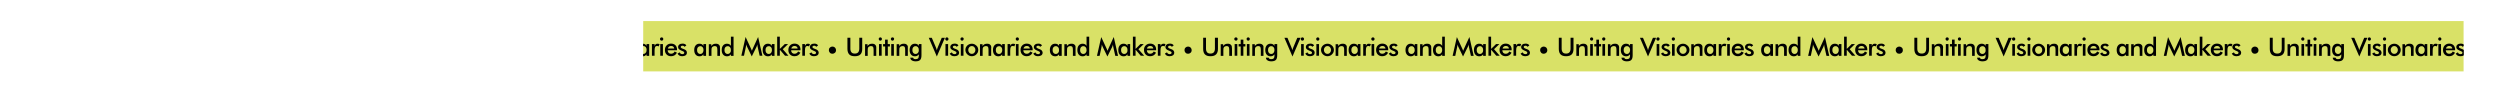 <?xml version="1.0" encoding="utf-8"?>
<!-- Generator: Adobe Illustrator 27.9.0, SVG Export Plug-In . SVG Version: 6.00 Build 0)  -->
<svg version="1.1" id="Layer_1" xmlns="http://www.w3.org/2000/svg" xmlns:xlink="http://www.w3.org/1999/xlink" x="0px" y="0px"
	 viewBox="0 0 1280 103" style="enable-background:new 0 0 1920 103;" xml:space="preserve" height="50px">
<style type="text/css">
	.st0{fill:#D9E167;}
</style>
<g>
	<path class="st0" d="M0,22.2v53.1h1920V22.2H0z"/>
	<g>
		<path d="M3.5,46.5v2c-0.3-0.8-0.8-1.4-1.6-1.8c-0.6-0.3-1.2-0.5-2-0.6v2.5c0.1,0,0.2,0,0.3,0c1.1,0,1.9,0.4,2.5,1.1
			c0.6,0.7,0.9,1.7,0.9,3c0,1.2-0.3,2.3-1,3c-0.6,0.8-1.5,1.2-2.5,1.2c-0.1,0-0.1,0-0.2,0v2.5c0.7-0.1,1.3-0.2,1.8-0.5
			c0.7-0.3,1.2-0.9,1.8-1.6v1.6h2.8V46.5H3.5z"/>
		<path d="M16.2,46.2c-0.4-0.1-0.8-0.1-1.2-0.1c-0.7,0-1.3,0.2-1.8,0.6c-0.5,0.4-0.9,1-1.2,1.8v-2H9.2v12.3H12v-5.4
			c0-1.8,0.2-3,0.6-3.8c0.4-0.8,1.1-1.1,2-1.1c0.3,0,0.7,0,0.9,0.1c0.3,0.1,0.5,0.2,0.8,0.4l1-2.4C17,46.5,16.6,46.3,16.2,46.2z"/>
		<path d="M20.7,39.9c-0.3-0.3-0.8-0.5-1.2-0.5c-0.5,0-0.9,0.2-1.3,0.5c-0.3,0.3-0.5,0.8-0.5,1.2c0,0.5,0.2,0.9,0.5,1.3
			c0.3,0.3,0.8,0.5,1.3,0.5s0.9-0.2,1.2-0.5c0.3-0.3,0.5-0.8,0.5-1.3C21.2,40.7,21,40.3,20.7,39.9z M18,46.5v12.3h2.8V46.5H18z"/>
		<path d="M35.7,52.5c0-2-0.5-3.6-1.7-4.8c-1.1-1.1-2.7-1.7-4.6-1.7c-1.9,0-3.5,0.6-4.7,1.9c-1.2,1.2-1.8,2.8-1.8,4.8
			c0,2,0.6,3.6,1.8,4.8c1.2,1.2,2.7,1.8,4.7,1.8c1.4,0,2.6-0.3,3.6-0.9c1-0.6,1.9-1.5,2.6-2.8l-2.4-1.3c-0.4,0.8-1,1.5-1.6,1.8
			c-0.6,0.4-1.4,0.6-2.3,0.6c-1,0-1.8-0.3-2.5-1c-0.6-0.7-1-1.6-1-2.7h9.8V52.5z M26,51.2c0.2-0.9,0.6-1.6,1.2-2
			c0.6-0.5,1.3-0.7,2.2-0.7c1,0,1.8,0.2,2.3,0.7c0.6,0.5,0.9,1.1,1,2H26z"/>
		<path d="M45.3,53.3c-0.5-0.6-1.3-1.1-2.4-1.5c-0.2-0.1-0.6-0.2-1.1-0.4c-1.5-0.5-2.2-1.1-2.2-1.8c0-0.4,0.2-0.8,0.5-1
			c0.3-0.2,0.8-0.4,1.3-0.4c0.5,0,0.9,0.1,1.3,0.3c0.4,0.2,0.6,0.5,0.8,0.9l2-1.4c-0.3-0.7-0.8-1.2-1.5-1.5
			c-0.7-0.4-1.5-0.5-2.5-0.5c-1.4,0-2.6,0.3-3.4,1c-0.9,0.7-1.3,1.6-1.3,2.7c0,0.8,0.3,1.5,0.8,2c0.5,0.6,1.4,1.1,2.8,1.7
			c0.2,0.1,0.6,0.2,1,0.4c1.3,0.5,1.9,1,1.9,1.7c0,0.5-0.2,0.9-0.5,1.2c-0.4,0.3-0.9,0.4-1.5,0.4c-0.7,0-1.3-0.2-1.8-0.5
			c-0.5-0.3-0.8-0.8-1-1.4l-2.3,1.3c0.5,0.9,1.1,1.6,1.9,2.1c0.8,0.4,1.8,0.7,3,0.7c1.6,0,2.8-0.4,3.7-1c0.9-0.7,1.3-1.7,1.3-2.9
			C46,54.5,45.8,53.8,45.3,53.3z"/>
		<path d="M63.5,46.5v2c-0.3-0.8-0.9-1.4-1.6-1.8c-0.7-0.4-1.6-0.6-2.6-0.6c-1.7,0-3,0.6-4,1.8c-1,1.2-1.5,2.8-1.5,4.8
			c0,2.1,0.5,3.7,1.5,4.9s2.4,1.8,4.1,1.8c0.9,0,1.6-0.2,2.3-0.5c0.7-0.3,1.3-0.9,1.8-1.6v1.6h2.8V46.5H63.5z M62.7,55.7
			c-0.6,0.8-1.5,1.2-2.5,1.2c-1.1,0-1.9-0.4-2.5-1.1c-0.6-0.7-0.9-1.7-0.9-3c0-1.3,0.3-2.3,0.9-3c0.6-0.7,1.5-1.1,2.5-1.1
			c1.1,0,1.9,0.4,2.5,1.1c0.6,0.7,0.9,1.7,0.9,3C63.6,53.9,63.3,54.9,62.7,55.7z"/>
		<path d="M80.9,49c-0.1-0.5-0.2-0.8-0.5-1.2c-0.4-0.6-0.9-1-1.5-1.3c-0.6-0.3-1.4-0.4-2.3-0.4c-1.1,0-2,0.2-2.8,0.6
			c-0.8,0.4-1.4,1-2,1.9v-2h-2.6v12.3H72v-5.6c0-1,0-1.8,0.1-2.2c0.1-0.5,0.2-0.8,0.4-1.1c0.3-0.4,0.7-0.8,1.2-1
			c0.5-0.2,1.1-0.4,1.8-0.4c1,0,1.7,0.3,2.1,0.8c0.4,0.5,0.6,1.6,0.6,3.2v6.3H81v-7.5C81,50.2,81,49.4,80.9,49z"/>
		<path d="M92.5,38.7v9.8c-0.3-0.8-0.8-1.4-1.6-1.8c-0.7-0.4-1.6-0.6-2.6-0.6c-1.6,0-3,0.6-4,1.8c-1,1.2-1.5,2.8-1.5,4.8
			c0,2.1,0.5,3.7,1.5,4.9s2.4,1.8,4.1,1.8c0.9,0,1.6-0.2,2.3-0.5c0.7-0.3,1.3-0.9,1.8-1.6v1.6h2.8V38.7H92.5z M91.6,55.7
			c-0.6,0.8-1.5,1.2-2.5,1.2c-1.1,0-1.9-0.4-2.5-1.1c-0.6-0.7-0.9-1.7-0.9-3c0-1.3,0.3-2.3,0.9-3s1.5-1.1,2.5-1.1
			c1.1,0,1.9,0.4,2.5,1.1c0.6,0.7,0.9,1.7,0.9,3C92.6,53.9,92.3,54.9,91.6,55.7z"/>
		<path d="M121.2,39l-5.5,12c-0.1,0.1-0.1,0.3-0.2,0.5c-0.4,0.8-0.7,1.5-0.8,2.1c-0.2-0.7-0.5-1.2-0.7-1.6c-0.2-0.4-0.3-0.8-0.4-0.9
			L108,39l-4.5,19.8h2.8l2-9.4c0.1-0.5,0.2-0.9,0.2-1.4c0.1-0.4,0.1-0.9,0.1-1.2c0.1,0.4,0.2,0.8,0.4,1.2c0.2,0.4,0.3,0.8,0.5,1.2
			l5,10.3l5-10.1c0.2-0.5,0.4-0.9,0.5-1.3c0.1-0.4,0.2-0.9,0.3-1.3c0.1,0.4,0.1,0.8,0.2,1.4c0.1,0.7,0.1,1.1,0.2,1.2l2.1,9.4h2.9
			L121.2,39z"/>
		<path d="M135.7,46.5v2c-0.3-0.8-0.8-1.4-1.6-1.8c-0.7-0.4-1.6-0.6-2.6-0.6c-1.6,0-3,0.6-4,1.8c-1,1.2-1.5,2.8-1.5,4.8
			c0,2.1,0.5,3.7,1.5,4.9s2.4,1.8,4.1,1.8c0.9,0,1.6-0.2,2.3-0.5c0.7-0.3,1.3-0.9,1.8-1.6v1.6h2.8V46.5H135.7z M134.9,55.7
			c-0.6,0.8-1.5,1.2-2.5,1.2c-1.1,0-1.9-0.4-2.5-1.1c-0.6-0.7-0.9-1.7-0.9-3c0-1.3,0.3-2.3,0.9-3c0.6-0.7,1.5-1.1,2.5-1.1
			c1.1,0,1.9,0.4,2.5,1.1c0.6,0.7,0.9,1.7,0.9,3C135.8,53.9,135.5,54.9,134.9,55.7z"/>
		<path d="M147.2,51.9l5.6-5.4h-3.5l-5.2,5.1V38.7h-2.8v20.1h2.8v-6.4l5.5,6.4h3.6L147.2,51.9z"/>
		<path d="M165.9,52.5c0-2-0.5-3.6-1.7-4.8c-1.1-1.1-2.7-1.7-4.6-1.7c-1.9,0-3.5,0.6-4.7,1.9c-1.2,1.2-1.8,2.8-1.8,4.8
			c0,2,0.6,3.6,1.8,4.8c1.2,1.2,2.7,1.8,4.7,1.8c1.4,0,2.6-0.3,3.6-0.9c1-0.6,1.9-1.5,2.6-2.8l-2.4-1.3c-0.5,0.8-1,1.5-1.6,1.8
			c-0.6,0.4-1.4,0.6-2.3,0.6c-1,0-1.8-0.3-2.5-1c-0.6-0.7-1-1.6-1-2.7h9.8V52.5z M156.2,51.2c0.2-0.9,0.6-1.6,1.2-2
			c0.6-0.5,1.3-0.7,2.2-0.7c1,0,1.8,0.2,2.3,0.7c0.6,0.5,0.9,1.1,1,2H156.2z"/>
		<path d="M174.8,46.2c-0.4-0.1-0.8-0.1-1.2-0.1c-0.7,0-1.3,0.2-1.8,0.6c-0.5,0.4-0.9,1-1.2,1.8v-2h-2.8v12.3h2.8v-5.4
			c0-1.8,0.2-3,0.6-3.8c0.4-0.8,1.1-1.1,2-1.1c0.3,0,0.7,0,0.9,0.1c0.3,0.1,0.5,0.2,0.8,0.4l1-2.4C175.6,46.5,175.2,46.3,174.8,46.2
			z"/>
		<path d="M184.2,53.3c-0.5-0.6-1.3-1.1-2.4-1.5c-0.2-0.1-0.6-0.2-1.1-0.4c-1.5-0.5-2.2-1.1-2.2-1.8c0-0.4,0.2-0.8,0.5-1
			c0.3-0.2,0.8-0.4,1.3-0.4c0.5,0,0.9,0.1,1.3,0.3c0.4,0.2,0.6,0.5,0.8,0.9l2-1.4c-0.3-0.7-0.8-1.2-1.5-1.5
			c-0.7-0.4-1.5-0.5-2.4-0.5c-1.4,0-2.6,0.3-3.4,1c-0.9,0.7-1.3,1.6-1.3,2.7c0,0.8,0.3,1.5,0.8,2s1.4,1.1,2.8,1.7
			c0.2,0.1,0.6,0.2,1,0.4c1.3,0.5,1.9,1,1.9,1.7c0,0.5-0.2,0.9-0.5,1.2c-0.4,0.3-0.9,0.4-1.5,0.4c-0.7,0-1.3-0.2-1.8-0.5
			c-0.5-0.3-0.8-0.8-1-1.4l-2.3,1.3c0.5,0.9,1.1,1.6,1.9,2.1c0.8,0.4,1.8,0.7,3,0.7c1.6,0,2.8-0.4,3.7-1c0.9-0.7,1.3-1.7,1.3-2.9
			C185,54.5,184.7,53.8,184.2,53.3z"/>
		<path d="M202.3,50.2c-0.8-0.7-1.6-1.1-2.7-1.1s-2,0.4-2.7,1.1c-0.8,0.7-1.1,1.7-1.1,2.7s0.4,2,1.1,2.7c0.7,0.8,1.6,1.1,2.7,1.1
			c1,0,2-0.4,2.7-1.1c0.8-0.8,1.1-1.7,1.1-2.7S203,51,202.3,50.2z"/>
		<path d="M227.9,39.8v11.5c0,1.7-0.4,3-1.2,3.9c-0.8,0.9-2,1.3-3.5,1.3c-1.6,0-2.8-0.4-3.5-1.3c-0.8-0.9-1.2-2.1-1.2-3.9V39.8h-3.1
			v11.8c0,2.6,0.7,4.5,1.9,5.8c1.3,1.3,3.2,1.9,5.9,1.9c2.6,0,4.6-0.6,5.9-1.9c1.3-1.3,1.9-3.2,1.9-5.8V39.8H227.9z"/>
		<path d="M245.7,49c-0.1-0.5-0.2-0.8-0.5-1.2c-0.4-0.6-0.9-1-1.5-1.3c-0.6-0.3-1.4-0.4-2.3-0.4c-1.1,0-2,0.2-2.8,0.6
			c-0.8,0.4-1.4,1-2,1.9v-2H234v12.3h2.8v-5.6c0-1,0-1.8,0.1-2.2c0.1-0.5,0.2-0.8,0.4-1.1c0.3-0.4,0.7-0.8,1.2-1
			c0.5-0.2,1.1-0.4,1.8-0.4c1,0,1.7,0.3,2.1,0.8c0.4,0.5,0.6,1.6,0.6,3.2v6.3h2.8v-7.5C245.9,50.2,245.8,49.4,245.7,49z"/>
		<path d="M251.3,39.9c-0.3-0.3-0.8-0.5-1.2-0.5c-0.5,0-0.9,0.2-1.2,0.5c-0.4,0.3-0.5,0.8-0.5,1.2c0,0.5,0.2,0.9,0.5,1.3
			c0.3,0.3,0.8,0.5,1.2,0.5s0.9-0.2,1.2-0.5c0.3-0.3,0.5-0.8,0.5-1.3C251.8,40.7,251.7,40.3,251.3,39.9z M248.7,46.5v12.3h2.8V46.5
			H248.7z"/>
		<path d="M257.9,46.5v-4.7h-2.8v4.7H253V49h2.2v9.8h2.8V49h2.2v-2.5H257.9z"/>
		<path d="M264.2,39.9c-0.3-0.3-0.8-0.5-1.3-0.5c-0.5,0-0.9,0.2-1.2,0.5c-0.3,0.3-0.5,0.8-0.5,1.2c0,0.5,0.2,0.9,0.5,1.3
			c0.4,0.3,0.8,0.5,1.2,0.5c0.5,0,0.9-0.2,1.2-0.5c0.3-0.3,0.5-0.8,0.5-1.3C264.8,40.7,264.6,40.3,264.2,39.9z M261.6,46.5v12.3h2.8
			V46.5H261.6z"/>
		<path d="M279.1,49c-0.1-0.5-0.2-0.8-0.5-1.2c-0.4-0.6-0.9-1-1.5-1.3c-0.6-0.3-1.4-0.4-2.3-0.4c-1.1,0-2,0.2-2.8,0.6
			c-0.8,0.4-1.4,1-2,1.9v-2h-2.7v12.3h2.8v-5.6c0-1,0-1.8,0.1-2.2c0.1-0.5,0.2-0.8,0.4-1.1c0.3-0.4,0.7-0.8,1.2-1
			c0.5-0.2,1.1-0.4,1.8-0.4c1,0,1.7,0.3,2.1,0.8c0.4,0.5,0.6,1.6,0.6,3.2v6.3h2.8v-7.5C279.2,50.2,279.2,49.4,279.1,49z"/>
		<path d="M290.7,46.5v2c-0.3-0.8-0.8-1.4-1.6-1.8c-0.7-0.4-1.6-0.6-2.6-0.6c-1.6,0-3,0.6-4,1.8c-1,1.2-1.5,2.8-1.5,4.8
			c0,2.1,0.5,3.7,1.5,4.9s2.4,1.8,4.1,1.8c0.9,0,1.6-0.2,2.3-0.5c0.7-0.3,1.2-0.9,1.8-1.6l0,1.6c0,1.2-0.3,2.1-0.8,2.7
			c-0.5,0.5-1.4,0.8-2.6,0.8c-0.8,0-1.5-0.1-1.9-0.4c-0.4-0.3-0.7-0.7-0.7-1.2l-3,0c0,1.2,0.5,2.1,1.5,2.8c1,0.7,2.4,1.1,4.1,1.1
			c2.3,0,3.9-0.5,4.8-1.5c1-1,1.4-2.7,1.4-5.1V46.5H290.7z M289.8,55.7c-0.6,0.8-1.5,1.2-2.5,1.2c-1.1,0-1.9-0.4-2.5-1.1
			c-0.6-0.7-0.9-1.7-0.9-3c0-1.3,0.3-2.3,0.9-3s1.4-1.1,2.5-1.1c1.1,0,1.9,0.4,2.5,1.1c0.6,0.7,0.9,1.7,0.9,3
			C290.8,53.9,290.5,54.9,289.8,55.7z"/>
		<path d="M314.9,39.8l-4.2,10.1c-0.2,0.5-0.4,1.1-0.6,1.6c-0.2,0.5-0.3,1-0.4,1.5c-0.1-0.5-0.2-0.9-0.4-1.4c-0.2-0.5-0.4-1-0.6-1.6
			l-4.3-10.1h-3.2l8.5,19.7l8.5-19.7H314.9z"/>
		<path d="M321.5,39.9c-0.3-0.3-0.8-0.5-1.2-0.5c-0.5,0-0.9,0.2-1.2,0.5c-0.3,0.3-0.5,0.8-0.5,1.2c0,0.5,0.2,0.9,0.5,1.3
			c0.3,0.3,0.8,0.5,1.2,0.5c0.5,0,0.9-0.2,1.2-0.5c0.3-0.3,0.5-0.8,0.5-1.3C322,40.7,321.8,40.3,321.5,39.9z M318.8,46.5v12.3h2.8
			V46.5H318.8z"/>
		<path d="M332.3,53.3c-0.5-0.6-1.3-1.1-2.4-1.5c-0.3-0.1-0.6-0.2-1.1-0.4c-1.5-0.5-2.2-1.1-2.2-1.8c0-0.4,0.2-0.8,0.5-1
			c0.3-0.2,0.8-0.4,1.3-0.4c0.5,0,0.9,0.1,1.3,0.3c0.4,0.2,0.6,0.5,0.8,0.9l2-1.4c-0.3-0.7-0.8-1.2-1.5-1.5
			c-0.7-0.4-1.5-0.5-2.4-0.5c-1.4,0-2.6,0.3-3.4,1c-0.9,0.7-1.3,1.6-1.3,2.7c0,0.8,0.3,1.5,0.8,2c0.5,0.6,1.4,1.1,2.8,1.7
			c0.2,0.1,0.6,0.2,1,0.4c1.3,0.5,1.9,1,1.9,1.7c0,0.5-0.2,0.9-0.5,1.2c-0.4,0.3-0.9,0.4-1.5,0.4c-0.7,0-1.3-0.2-1.8-0.5
			c-0.5-0.3-0.8-0.8-1-1.4l-2.3,1.3c0.4,0.9,1.1,1.6,1.9,2.1c0.8,0.4,1.8,0.7,3,0.7c1.6,0,2.8-0.4,3.7-1c0.9-0.7,1.3-1.7,1.3-2.9
			C333,54.5,332.8,53.8,332.3,53.3z"/>
		<path d="M337.6,39.9c-0.3-0.3-0.8-0.5-1.3-0.5c-0.5,0-0.9,0.2-1.2,0.5c-0.3,0.3-0.5,0.8-0.5,1.2c0,0.5,0.2,0.9,0.5,1.3
			c0.4,0.3,0.8,0.5,1.2,0.5c0.5,0,0.9-0.2,1.2-0.5c0.3-0.3,0.5-0.8,0.5-1.3C338.1,40.7,338,40.3,337.6,39.9z M335,46.5v12.3h2.8
			V46.5H335z"/>
		<path d="M352.9,50.2c-0.3-0.8-0.8-1.5-1.5-2.1c-0.7-0.6-1.4-1.1-2.2-1.5c-0.8-0.3-1.7-0.5-2.6-0.5c-0.9,0-1.8,0.2-2.6,0.5
			c-0.8,0.3-1.5,0.8-2.2,1.4c-0.6,0.6-1.1,1.3-1.5,2.1c-0.3,0.8-0.5,1.7-0.5,2.5c0,0.9,0.2,1.8,0.5,2.5c0.3,0.8,0.8,1.5,1.5,2.2
			c0.6,0.6,1.4,1.1,2.2,1.5c0.8,0.3,1.7,0.5,2.6,0.5c0.9,0,1.8-0.2,2.6-0.5c0.8-0.3,1.6-0.8,2.2-1.5c0.6-0.6,1.1-1.3,1.5-2.1
			c0.3-0.8,0.5-1.6,0.5-2.6C353.4,51.8,353.2,51,352.9,50.2z M349.3,55.6c-0.7,0.8-1.6,1.2-2.7,1.2c-1.1,0-2-0.4-2.7-1.2
			c-0.7-0.8-1.1-1.8-1.1-2.9c0-1.2,0.4-2.1,1.1-2.9c0.7-0.8,1.6-1.2,2.7-1.2c1.1,0,2,0.4,2.7,1.2c0.7,0.8,1.1,1.8,1.1,2.9
			C350.4,53.8,350,54.8,349.3,55.6z"/>
		<path d="M367,49c-0.1-0.5-0.2-0.8-0.5-1.2c-0.4-0.6-0.9-1-1.5-1.3c-0.6-0.3-1.4-0.4-2.3-0.4c-1.1,0-2,0.2-2.8,0.6
			c-0.8,0.4-1.4,1-2,1.9v-2h-2.7v12.3h2.8v-5.6c0-1,0-1.8,0.1-2.2c0.1-0.5,0.2-0.8,0.4-1.1c0.3-0.4,0.7-0.8,1.2-1
			c0.5-0.2,1.1-0.4,1.8-0.4c1,0,1.7,0.3,2.1,0.8c0.4,0.5,0.6,1.6,0.6,3.2v6.3h2.8v-7.5C367.2,50.2,367.1,49.4,367,49z"/>
		<path d="M378.6,46.5v2c-0.3-0.8-0.8-1.4-1.6-1.8c-0.7-0.4-1.6-0.6-2.6-0.6c-1.6,0-3,0.6-4,1.8c-1,1.2-1.5,2.8-1.5,4.8
			c0,2.1,0.5,3.7,1.5,4.9s2.4,1.8,4.1,1.8c0.9,0,1.6-0.2,2.3-0.5c0.7-0.3,1.3-0.9,1.8-1.6v1.6h2.8V46.5H378.6z M377.8,55.7
			c-0.6,0.8-1.5,1.2-2.5,1.2c-1.1,0-1.9-0.4-2.5-1.1c-0.6-0.7-0.9-1.7-0.9-3c0-1.3,0.3-2.3,0.9-3s1.5-1.1,2.5-1.1
			c1.1,0,1.9,0.4,2.5,1.1c0.6,0.7,0.9,1.7,0.9,3C378.7,53.9,378.4,54.9,377.8,55.7z"/>
		<path d="M391.3,46.2c-0.4-0.1-0.8-0.1-1.2-0.1c-0.7,0-1.3,0.2-1.8,0.6c-0.5,0.4-0.9,1-1.2,1.8v-2h-2.8v12.3h2.8v-5.4
			c0-1.8,0.2-3,0.6-3.8c0.4-0.8,1.1-1.1,2-1.1c0.3,0,0.7,0,0.9,0.1c0.3,0.1,0.5,0.2,0.8,0.4l1-2.4C392.1,46.5,391.7,46.3,391.3,46.2
			z"/>
		<path d="M395.8,39.9c-0.3-0.3-0.8-0.5-1.2-0.5c-0.5,0-0.9,0.2-1.2,0.5c-0.4,0.3-0.5,0.8-0.5,1.2c0,0.5,0.2,0.9,0.5,1.3
			c0.3,0.3,0.8,0.5,1.2,0.5c0.5,0,0.9-0.2,1.2-0.5c0.3-0.3,0.5-0.8,0.5-1.3C396.3,40.7,396.1,40.3,395.8,39.9z M393.1,46.5v12.3h2.8
			V46.5H393.1z"/>
		<path d="M410.8,52.5c0-2-0.6-3.6-1.7-4.8c-1.1-1.1-2.7-1.7-4.6-1.7c-1.9,0-3.4,0.6-4.7,1.9c-1.2,1.2-1.8,2.8-1.8,4.8
			c0,2,0.6,3.6,1.8,4.8c1.2,1.2,2.7,1.8,4.7,1.8c1.4,0,2.6-0.3,3.6-0.9c1-0.6,1.9-1.5,2.6-2.8l-2.4-1.3c-0.5,0.8-1,1.5-1.6,1.8
			c-0.6,0.4-1.4,0.6-2.3,0.6c-1,0-1.8-0.3-2.5-1c-0.6-0.7-1-1.6-1-2.7h9.8V52.5z M401.1,51.2c0.2-0.9,0.6-1.6,1.2-2
			c0.6-0.5,1.3-0.7,2.2-0.7c1,0,1.8,0.2,2.3,0.7c0.6,0.5,0.9,1.1,1,2H401.1z"/>
		<path d="M420.4,53.3c-0.5-0.6-1.3-1.1-2.4-1.5c-0.2-0.1-0.6-0.2-1.1-0.4c-1.4-0.5-2.2-1.1-2.2-1.8c0-0.4,0.2-0.8,0.5-1
			c0.3-0.2,0.8-0.4,1.3-0.4c0.5,0,0.9,0.1,1.3,0.3c0.4,0.2,0.6,0.5,0.8,0.9l2-1.4c-0.3-0.7-0.8-1.2-1.5-1.5
			c-0.7-0.4-1.5-0.5-2.4-0.5c-1.4,0-2.6,0.3-3.4,1c-0.9,0.7-1.3,1.6-1.3,2.7c0,0.8,0.3,1.5,0.8,2c0.5,0.6,1.4,1.1,2.8,1.7
			c0.2,0.1,0.6,0.2,1,0.4c1.3,0.5,1.9,1,1.9,1.7c0,0.5-0.2,0.9-0.5,1.2c-0.4,0.3-0.8,0.4-1.5,0.4c-0.7,0-1.3-0.2-1.8-0.5
			c-0.5-0.3-0.8-0.8-1-1.4l-2.3,1.3c0.5,0.9,1.1,1.6,1.9,2.1c0.8,0.4,1.8,0.7,3,0.7c1.6,0,2.8-0.4,3.7-1c0.9-0.7,1.3-1.7,1.3-2.9
			C421.1,54.5,420.9,53.8,420.4,53.3z"/>
		<path d="M438.6,46.5v2c-0.3-0.8-0.9-1.4-1.6-1.8c-0.7-0.4-1.6-0.6-2.6-0.6c-1.6,0-3,0.6-4,1.8c-1,1.2-1.5,2.8-1.5,4.8
			c0,2.1,0.5,3.7,1.5,4.9s2.4,1.8,4.1,1.8c0.9,0,1.6-0.2,2.3-0.5c0.7-0.3,1.3-0.9,1.8-1.6v1.6h2.8V46.5H438.6z M437.7,55.7
			c-0.6,0.8-1.5,1.2-2.5,1.2c-1.1,0-1.9-0.4-2.5-1.1c-0.6-0.7-0.9-1.7-0.9-3c0-1.3,0.3-2.3,0.9-3c0.6-0.7,1.4-1.1,2.5-1.1
			c1.1,0,1.9,0.4,2.5,1.1c0.6,0.7,0.9,1.7,0.9,3C438.7,53.9,438.4,54.9,437.7,55.7z"/>
		<path d="M456,49c-0.1-0.5-0.2-0.8-0.5-1.2c-0.4-0.6-0.9-1-1.5-1.3c-0.6-0.3-1.4-0.4-2.3-0.4c-1.1,0-2,0.2-2.8,0.6
			c-0.8,0.4-1.4,1-2,1.9v-2h-2.7v12.3h2.8v-5.6c0-1,0-1.8,0.1-2.2s0.2-0.8,0.4-1.1c0.3-0.4,0.7-0.8,1.2-1c0.5-0.2,1.1-0.4,1.8-0.4
			c1,0,1.7,0.3,2.1,0.8c0.4,0.5,0.6,1.6,0.6,3.2v6.3h2.8v-7.5C456.1,50.2,456.1,49.4,456,49z"/>
		<path d="M467.6,38.7v9.8c-0.3-0.8-0.8-1.4-1.6-1.8c-0.7-0.4-1.6-0.6-2.6-0.6c-1.6,0-3,0.6-4,1.8c-1,1.2-1.5,2.8-1.5,4.8
			c0,2.1,0.5,3.7,1.5,4.9c1,1.2,2.4,1.8,4.1,1.8c0.9,0,1.6-0.2,2.3-0.5c0.7-0.3,1.2-0.9,1.8-1.6v1.6h2.8V38.7H467.6z M466.7,55.7
			c-0.6,0.8-1.5,1.2-2.5,1.2c-1.1,0-1.9-0.4-2.5-1.1c-0.6-0.7-0.9-1.7-0.9-3c0-1.3,0.3-2.3,0.9-3s1.4-1.1,2.5-1.1
			c1.1,0,1.9,0.4,2.5,1.1c0.6,0.7,0.9,1.7,0.9,3C467.7,53.9,467.3,54.9,466.7,55.7z"/>
		<path d="M496.3,39l-5.5,12c0,0.1-0.1,0.3-0.2,0.5c-0.4,0.8-0.7,1.5-0.9,2.1c-0.2-0.7-0.5-1.2-0.6-1.6c-0.2-0.4-0.3-0.8-0.4-0.9
			l-5.6-12l-4.5,19.8h2.8l2-9.4c0.1-0.5,0.2-0.9,0.2-1.4c0-0.4,0.1-0.9,0.1-1.2c0.1,0.4,0.2,0.8,0.4,1.2c0.1,0.4,0.3,0.8,0.5,1.2
			l5,10.3l5-10.1c0.2-0.5,0.4-0.9,0.5-1.3c0.1-0.4,0.2-0.9,0.3-1.3c0,0.4,0.1,0.8,0.2,1.4c0.1,0.7,0.1,1.1,0.2,1.2l2.1,9.4h2.9
			L496.3,39z"/>
		<path d="M510.8,46.5v2c-0.3-0.8-0.8-1.4-1.6-1.8c-0.7-0.4-1.6-0.6-2.6-0.6c-1.6,0-3,0.6-4,1.8c-1,1.2-1.5,2.8-1.5,4.8
			c0,2.1,0.5,3.7,1.5,4.9s2.4,1.8,4.1,1.8c0.9,0,1.6-0.2,2.3-0.5c0.7-0.3,1.2-0.9,1.8-1.6v1.6h2.8V46.5H510.8z M509.9,55.7
			c-0.6,0.8-1.5,1.2-2.5,1.2c-1.1,0-1.9-0.4-2.5-1.1c-0.6-0.7-0.9-1.7-0.9-3c0-1.3,0.3-2.3,0.9-3s1.4-1.1,2.5-1.1
			c1.1,0,1.9,0.4,2.5,1.1c0.6,0.7,0.9,1.7,0.9,3C510.9,53.9,510.6,54.9,509.9,55.7z"/>
		<path d="M522.3,51.9l5.6-5.4h-3.5l-5.1,5.1V38.7h-2.8v20.1h2.8v-6.4l5.5,6.4h3.6L522.3,51.9z"/>
		<path d="M541,52.5c0-2-0.5-3.6-1.7-4.8c-1.1-1.1-2.6-1.7-4.6-1.7c-1.9,0-3.4,0.6-4.7,1.9s-1.8,2.8-1.8,4.8c0,2,0.6,3.6,1.8,4.8
			c1.2,1.2,2.7,1.8,4.7,1.8c1.4,0,2.6-0.3,3.6-0.9c1-0.6,1.9-1.5,2.6-2.8l-2.4-1.3c-0.5,0.8-1,1.5-1.6,1.8s-1.4,0.6-2.3,0.6
			c-1,0-1.8-0.3-2.4-1c-0.6-0.7-1-1.6-1-2.7h9.8V52.5z M531.3,51.2c0.2-0.9,0.6-1.6,1.2-2c0.6-0.5,1.3-0.7,2.2-0.7
			c1,0,1.7,0.2,2.3,0.7c0.6,0.5,0.9,1.1,1,2H531.3z"/>
		<path d="M549.9,46.2c-0.4-0.1-0.8-0.1-1.2-0.1c-0.7,0-1.4,0.2-1.9,0.6c-0.5,0.4-0.9,1-1.2,1.8v-2h-2.8v12.3h2.8v-5.4
			c0-1.8,0.2-3,0.6-3.8c0.4-0.8,1.1-1.1,2-1.1c0.3,0,0.7,0,0.9,0.1c0.3,0.1,0.5,0.2,0.8,0.4l1-2.4C550.6,46.5,550.3,46.3,549.9,46.2
			z"/>
		<path d="M559.3,53.3c-0.5-0.6-1.3-1.1-2.4-1.5c-0.2-0.1-0.6-0.2-1.1-0.4c-1.5-0.5-2.2-1.1-2.2-1.8c0-0.4,0.2-0.8,0.5-1
			c0.3-0.2,0.8-0.4,1.3-0.4c0.5,0,0.9,0.1,1.3,0.3c0.4,0.2,0.6,0.5,0.8,0.9l2-1.4c-0.3-0.7-0.8-1.2-1.5-1.5
			c-0.7-0.4-1.5-0.5-2.5-0.5c-1.4,0-2.6,0.3-3.4,1c-0.9,0.7-1.3,1.6-1.3,2.7c0,0.8,0.3,1.5,0.8,2c0.5,0.6,1.4,1.1,2.8,1.7
			c0.2,0.1,0.6,0.2,1,0.4c1.3,0.5,1.9,1,1.9,1.7c0,0.5-0.2,0.9-0.5,1.2c-0.4,0.3-0.9,0.4-1.5,0.4c-0.7,0-1.3-0.2-1.8-0.5
			c-0.5-0.3-0.8-0.8-1-1.4l-2.3,1.3c0.5,0.9,1.1,1.6,1.9,2.1c0.8,0.4,1.8,0.7,3,0.7c1.6,0,2.8-0.4,3.7-1c0.9-0.7,1.3-1.7,1.3-2.9
			C560,54.5,559.8,53.8,559.3,53.3z"/>
		<path d="M577.4,50.2c-0.8-0.7-1.6-1.1-2.7-1.1c-1.1,0-2,0.4-2.7,1.1c-0.8,0.7-1.1,1.7-1.1,2.7s0.4,2,1.1,2.7
			c0.7,0.8,1.7,1.1,2.7,1.1s2-0.4,2.7-1.1c0.8-0.8,1.1-1.7,1.1-2.7S578.1,51,577.4,50.2z"/>
		<path d="M603,39.8v11.5c0,1.7-0.4,3-1.2,3.9c-0.8,0.9-2,1.3-3.5,1.3s-2.8-0.4-3.5-1.3c-0.8-0.9-1.2-2.1-1.2-3.9V39.8h-3v11.8
			c0,2.6,0.6,4.5,1.9,5.8c1.3,1.3,3.2,1.9,5.8,1.9c2.6,0,4.6-0.6,5.9-1.9c1.3-1.3,2-3.2,2-5.8V39.8H603z"/>
		<path d="M620.8,49c-0.1-0.5-0.2-0.8-0.5-1.2c-0.4-0.6-0.9-1-1.5-1.3c-0.6-0.3-1.4-0.4-2.3-0.4c-1.1,0-2,0.2-2.8,0.6
			c-0.8,0.4-1.4,1-2,1.9v-2h-2.6v12.3h2.8v-5.6c0-1,0-1.8,0.1-2.2s0.2-0.8,0.4-1.1c0.3-0.4,0.7-0.8,1.2-1c0.5-0.2,1.1-0.4,1.8-0.4
			c1,0,1.7,0.3,2.1,0.8c0.4,0.5,0.6,1.6,0.6,3.2v6.3h2.9v-7.5C621,50.2,620.9,49.4,620.8,49z"/>
		<path d="M626.4,39.9c-0.3-0.3-0.8-0.5-1.2-0.5c-0.5,0-0.9,0.2-1.3,0.5c-0.3,0.3-0.5,0.8-0.5,1.2c0,0.5,0.2,0.9,0.5,1.3
			c0.4,0.3,0.8,0.5,1.3,0.5s0.9-0.2,1.2-0.5c0.3-0.3,0.5-0.8,0.5-1.3C626.9,40.7,626.8,40.3,626.4,39.9z M623.8,46.5v12.3h2.8V46.5
			H623.8z"/>
		<path d="M633,46.5v-4.7h-2.8v4.7H628V49h2.2v9.8h2.8V49h2.1v-2.5H633z"/>
		<path d="M639.3,39.9c-0.3-0.3-0.8-0.5-1.2-0.5c-0.5,0-0.9,0.2-1.2,0.5c-0.4,0.3-0.5,0.8-0.5,1.2c0,0.5,0.2,0.9,0.5,1.3
			c0.3,0.3,0.8,0.5,1.2,0.5s0.9-0.2,1.2-0.5c0.3-0.3,0.5-0.8,0.5-1.3C639.8,40.7,639.7,40.3,639.3,39.9z M636.7,46.5v12.3h2.8V46.5
			H636.7z"/>
		<path d="M654.2,49c-0.1-0.5-0.2-0.8-0.5-1.2c-0.4-0.6-0.9-1-1.5-1.3c-0.7-0.3-1.4-0.4-2.3-0.4c-1.1,0-2,0.2-2.8,0.6
			c-0.8,0.4-1.4,1-2,1.9v-2h-2.7v12.3h2.8v-5.6c0-1,0-1.8,0.1-2.2c0.1-0.5,0.2-0.8,0.4-1.1c0.3-0.4,0.7-0.8,1.2-1
			c0.5-0.2,1.1-0.4,1.8-0.4c1,0,1.7,0.3,2.1,0.8c0.4,0.5,0.6,1.6,0.6,3.2v6.3h2.8v-7.5C654.3,50.2,654.3,49.4,654.2,49z"/>
		<path d="M665.8,46.5v2c-0.3-0.8-0.9-1.4-1.6-1.8c-0.7-0.4-1.6-0.6-2.6-0.6c-1.6,0-3,0.6-4,1.8c-1,1.2-1.5,2.8-1.5,4.8
			c0,2.1,0.5,3.7,1.5,4.9s2.4,1.8,4.1,1.8c0.9,0,1.6-0.2,2.3-0.5c0.7-0.3,1.3-0.9,1.8-1.6l0,1.6c0,1.2-0.3,2.1-0.8,2.7
			c-0.5,0.5-1.4,0.8-2.6,0.8c-0.8,0-1.4-0.1-1.9-0.4c-0.5-0.3-0.7-0.7-0.7-1.2l-3,0c0,1.2,0.5,2.1,1.5,2.8c1,0.7,2.4,1.1,4.1,1.1
			c2.3,0,3.9-0.5,4.9-1.5c1-1,1.4-2.7,1.4-5.1V46.5H665.8z M664.9,55.7c-0.6,0.8-1.5,1.2-2.5,1.2c-1.1,0-1.9-0.4-2.5-1.1
			c-0.6-0.7-0.9-1.7-0.9-3c0-1.3,0.3-2.3,0.9-3c0.6-0.7,1.4-1.1,2.5-1.1c1.1,0,1.9,0.4,2.5,1.1c0.6,0.7,0.9,1.7,0.9,3
			C665.8,53.9,665.5,54.9,664.9,55.7z"/>
		<path d="M689.9,39.8l-4.2,10.1c-0.2,0.5-0.4,1.1-0.6,1.6c-0.2,0.5-0.3,1-0.4,1.5c-0.1-0.5-0.2-0.9-0.4-1.4c-0.2-0.5-0.4-1-0.6-1.6
			l-4.2-10.1h-3.2l8.5,19.7l8.5-19.7H689.9z"/>
		<path d="M696.5,39.9c-0.3-0.3-0.8-0.5-1.2-0.5c-0.5,0-0.9,0.2-1.3,0.5c-0.4,0.3-0.5,0.8-0.5,1.2c0,0.5,0.2,0.9,0.5,1.3
			c0.3,0.3,0.8,0.5,1.3,0.5c0.5,0,0.9-0.2,1.2-0.5c0.3-0.3,0.5-0.8,0.5-1.3C697,40.7,696.9,40.3,696.5,39.9z M693.9,46.5v12.3h2.8
			V46.5H693.9z"/>
		<path d="M707.4,53.3c-0.5-0.6-1.3-1.1-2.4-1.5c-0.2-0.1-0.6-0.2-1.1-0.4c-1.5-0.5-2.2-1.1-2.2-1.8c0-0.4,0.2-0.8,0.5-1
			c0.3-0.2,0.8-0.4,1.3-0.4c0.5,0,0.9,0.1,1.3,0.3c0.4,0.2,0.6,0.5,0.8,0.9l2-1.4c-0.3-0.7-0.8-1.2-1.5-1.5
			c-0.7-0.4-1.5-0.5-2.5-0.5c-1.4,0-2.6,0.3-3.4,1c-0.9,0.7-1.3,1.6-1.3,2.7c0,0.8,0.3,1.5,0.8,2c0.5,0.6,1.5,1.1,2.8,1.7
			c0.2,0.1,0.6,0.2,1,0.4c1.3,0.5,1.9,1,1.9,1.7c0,0.5-0.2,0.9-0.5,1.2c-0.4,0.3-0.9,0.4-1.5,0.4c-0.7,0-1.3-0.2-1.8-0.5
			c-0.5-0.3-0.8-0.8-1-1.4l-2.3,1.3c0.5,0.9,1.1,1.6,1.9,2.1c0.8,0.4,1.8,0.7,3,0.7c1.6,0,2.8-0.4,3.7-1c0.9-0.7,1.3-1.7,1.3-2.9
			C708.1,54.5,707.9,53.8,707.4,53.3z"/>
		<path d="M712.7,39.9c-0.3-0.3-0.8-0.5-1.2-0.5c-0.5,0-0.9,0.2-1.2,0.5c-0.3,0.3-0.5,0.8-0.5,1.2c0,0.5,0.2,0.9,0.5,1.3
			c0.3,0.3,0.8,0.5,1.2,0.5s0.9-0.2,1.2-0.5c0.3-0.3,0.5-0.8,0.5-1.3C713.2,40.7,713,40.3,712.7,39.9z M710,46.5v12.3h2.8V46.5H710z
			"/>
		<path d="M728,50.2c-0.3-0.8-0.8-1.5-1.5-2.1c-0.6-0.6-1.4-1.1-2.2-1.5c-0.8-0.3-1.7-0.5-2.6-0.5c-0.9,0-1.8,0.2-2.6,0.5
			c-0.8,0.3-1.5,0.8-2.2,1.4c-0.6,0.6-1.1,1.3-1.5,2.1c-0.3,0.8-0.5,1.7-0.5,2.5c0,0.9,0.2,1.8,0.5,2.5c0.3,0.8,0.8,1.5,1.5,2.2
			c0.6,0.6,1.4,1.1,2.2,1.5c0.8,0.3,1.7,0.5,2.6,0.5c0.9,0,1.8-0.2,2.6-0.5c0.8-0.3,1.6-0.8,2.2-1.5c0.6-0.6,1.1-1.3,1.5-2.1
			c0.3-0.8,0.5-1.6,0.5-2.6C728.5,51.8,728.3,51,728,50.2z M724.4,55.6c-0.7,0.8-1.6,1.2-2.7,1.2s-2-0.4-2.7-1.2
			c-0.7-0.8-1.1-1.8-1.1-2.9c0-1.2,0.4-2.1,1.1-2.9c0.7-0.8,1.6-1.2,2.7-1.2c1.1,0,2,0.4,2.7,1.2c0.7,0.8,1.1,1.8,1.1,2.9
			C725.5,53.8,725.1,54.8,724.4,55.6z"/>
		<path d="M742.1,49c-0.1-0.5-0.2-0.8-0.5-1.2c-0.4-0.6-0.9-1-1.5-1.3c-0.6-0.3-1.4-0.4-2.3-0.4c-1.1,0-2,0.2-2.8,0.6
			c-0.8,0.4-1.4,1-2,1.9v-2h-2.7v12.3h2.8v-5.6c0-1,0-1.8,0.1-2.2s0.2-0.8,0.4-1.1c0.3-0.4,0.7-0.8,1.2-1c0.5-0.2,1.1-0.4,1.8-0.4
			c1,0,1.7,0.3,2.1,0.8c0.4,0.5,0.6,1.6,0.6,3.2v6.3h2.8v-7.5C742.2,50.2,742.2,49.4,742.1,49z"/>
		<path d="M753.7,46.5v2c-0.3-0.8-0.9-1.4-1.6-1.8c-0.7-0.4-1.6-0.6-2.6-0.6c-1.6,0-3,0.6-4,1.8c-1,1.2-1.5,2.8-1.5,4.8
			c0,2.1,0.5,3.7,1.5,4.9s2.4,1.8,4.1,1.8c0.9,0,1.6-0.2,2.3-0.5c0.7-0.3,1.2-0.9,1.8-1.6v1.6h2.8V46.5H753.7z M752.8,55.7
			c-0.6,0.8-1.5,1.2-2.5,1.2c-1.1,0-1.9-0.4-2.5-1.1c-0.6-0.7-0.9-1.7-0.9-3c0-1.3,0.3-2.3,0.9-3c0.6-0.7,1.4-1.1,2.5-1.1
			c1.1,0,1.9,0.4,2.5,1.1c0.6,0.7,0.9,1.7,0.9,3C753.8,53.9,753.5,54.9,752.8,55.7z"/>
		<path d="M766.4,46.2c-0.4-0.1-0.8-0.1-1.2-0.1c-0.7,0-1.3,0.2-1.8,0.6c-0.5,0.4-0.9,1-1.2,1.8v-2h-2.8v12.3h2.8v-5.4
			c0-1.8,0.2-3,0.6-3.8c0.4-0.8,1.1-1.1,2-1.1c0.4,0,0.7,0,0.9,0.1c0.3,0.1,0.5,0.2,0.8,0.4l1-2.4C767.2,46.5,766.8,46.3,766.4,46.2
			z"/>
		<path d="M770.9,39.9c-0.3-0.3-0.8-0.5-1.2-0.5c-0.5,0-0.9,0.2-1.3,0.5c-0.3,0.3-0.5,0.8-0.5,1.2c0,0.5,0.2,0.9,0.5,1.3
			c0.4,0.3,0.8,0.5,1.3,0.5s0.9-0.2,1.2-0.5c0.3-0.3,0.5-0.8,0.5-1.3C771.4,40.7,771.2,40.3,770.9,39.9z M768.2,46.5v12.3h2.8V46.5
			H768.2z"/>
		<path d="M785.8,52.5c0-2-0.5-3.6-1.7-4.8c-1.1-1.1-2.6-1.7-4.6-1.7c-1.9,0-3.4,0.6-4.7,1.9c-1.2,1.2-1.8,2.8-1.8,4.8
			c0,2,0.6,3.6,1.8,4.8c1.2,1.2,2.7,1.8,4.7,1.8c1.4,0,2.6-0.3,3.6-0.9c1-0.6,1.9-1.5,2.6-2.8l-2.4-1.3c-0.5,0.8-1,1.5-1.6,1.8
			c-0.6,0.4-1.4,0.6-2.3,0.6c-1,0-1.8-0.3-2.4-1c-0.6-0.7-1-1.6-1-2.7h9.8V52.5z M776.2,51.2c0.2-0.9,0.6-1.6,1.2-2
			c0.6-0.5,1.3-0.7,2.2-0.7c1,0,1.8,0.2,2.3,0.7c0.6,0.5,0.9,1.1,1,2H776.2z"/>
		<path d="M795.5,53.3c-0.5-0.6-1.3-1.1-2.4-1.5c-0.2-0.1-0.6-0.2-1.1-0.4c-1.5-0.5-2.2-1.1-2.2-1.8c0-0.4,0.2-0.8,0.5-1
			c0.3-0.2,0.8-0.4,1.3-0.4c0.5,0,0.9,0.1,1.3,0.3c0.4,0.2,0.6,0.5,0.8,0.9l2-1.4c-0.3-0.7-0.8-1.2-1.5-1.5
			c-0.7-0.4-1.5-0.5-2.5-0.5c-1.4,0-2.6,0.3-3.4,1c-0.9,0.7-1.3,1.6-1.3,2.7c0,0.8,0.3,1.5,0.8,2c0.5,0.6,1.4,1.1,2.8,1.7
			c0.2,0.1,0.6,0.2,1,0.4c1.3,0.5,1.9,1,1.9,1.7c0,0.5-0.2,0.9-0.5,1.2c-0.4,0.3-0.9,0.4-1.5,0.4c-0.7,0-1.3-0.2-1.8-0.5
			c-0.5-0.3-0.8-0.8-1-1.4l-2.3,1.3c0.5,0.9,1.1,1.6,1.9,2.1c0.8,0.4,1.8,0.7,3,0.7c1.6,0,2.8-0.4,3.7-1c0.9-0.7,1.3-1.7,1.3-2.9
			C796.2,54.5,795.9,53.8,795.5,53.3z"/>
		<path d="M813.7,46.5v2c-0.3-0.8-0.8-1.4-1.6-1.8c-0.7-0.4-1.6-0.6-2.6-0.6c-1.6,0-3,0.6-4,1.8c-1,1.2-1.5,2.8-1.5,4.8
			c0,2.1,0.5,3.7,1.5,4.9s2.4,1.8,4.1,1.8c0.9,0,1.6-0.2,2.3-0.5c0.7-0.3,1.3-0.9,1.8-1.6v1.6h2.8V46.5H813.7z M812.8,55.7
			c-0.6,0.8-1.5,1.2-2.5,1.2c-1.1,0-1.9-0.4-2.5-1.1c-0.6-0.7-0.9-1.7-0.9-3c0-1.3,0.3-2.3,0.9-3s1.5-1.1,2.5-1.1
			c1.1,0,1.9,0.4,2.5,1.1c0.6,0.7,0.9,1.7,0.9,3C813.8,53.9,813.4,54.9,812.8,55.7z"/>
		<path d="M831.1,49c-0.1-0.5-0.2-0.8-0.5-1.2c-0.4-0.6-0.9-1-1.5-1.3c-0.7-0.3-1.4-0.4-2.3-0.4c-1.1,0-2,0.2-2.8,0.6
			c-0.8,0.4-1.4,1-2,1.9v-2h-2.6v12.3h2.8v-5.6c0-1,0-1.8,0.1-2.2c0.1-0.5,0.2-0.8,0.4-1.1c0.3-0.4,0.7-0.8,1.2-1
			c0.5-0.2,1.1-0.4,1.8-0.4c1,0,1.7,0.3,2.1,0.8c0.4,0.5,0.6,1.6,0.6,3.2v6.3h2.8v-7.5C831.2,50.2,831.2,49.4,831.1,49z"/>
		<path d="M842.7,38.7v9.8c-0.3-0.8-0.9-1.4-1.6-1.8c-0.7-0.4-1.6-0.6-2.6-0.6c-1.6,0-3,0.6-4,1.8c-1,1.2-1.5,2.8-1.5,4.8
			c0,2.1,0.5,3.7,1.5,4.9s2.4,1.8,4.1,1.8c0.9,0,1.6-0.2,2.3-0.5c0.7-0.3,1.3-0.9,1.8-1.6v1.6h2.8V38.7H842.7z M841.8,55.7
			c-0.6,0.8-1.5,1.2-2.5,1.2c-1.1,0-1.9-0.4-2.5-1.1c-0.6-0.7-0.9-1.7-0.9-3c0-1.3,0.3-2.3,0.9-3c0.6-0.7,1.4-1.1,2.5-1.1
			c1.1,0,1.9,0.4,2.5,1.1c0.6,0.7,0.9,1.7,0.9,3C842.7,53.9,842.4,54.9,841.8,55.7z"/>
		<path d="M871.4,39l-5.5,12c-0.1,0.1-0.1,0.3-0.2,0.5c-0.4,0.8-0.7,1.5-0.9,2.1c-0.2-0.7-0.5-1.2-0.6-1.6c-0.2-0.4-0.3-0.8-0.4-0.9
			l-5.6-12l-4.5,19.8h2.8l2-9.4c0.1-0.5,0.2-0.9,0.2-1.4c0.1-0.4,0.1-0.9,0.1-1.2c0.1,0.4,0.2,0.8,0.4,1.2c0.2,0.4,0.3,0.8,0.5,1.2
			l5,10.3l5-10.1c0.2-0.5,0.4-0.9,0.5-1.3c0.1-0.4,0.2-0.9,0.3-1.3c0,0.4,0.1,0.8,0.2,1.4c0.1,0.7,0.1,1.1,0.2,1.2l2.1,9.4h2.9
			L871.4,39z"/>
		<path d="M885.9,46.5v2c-0.3-0.8-0.9-1.4-1.6-1.8c-0.7-0.4-1.6-0.6-2.6-0.6c-1.6,0-3,0.6-4,1.8c-1,1.2-1.5,2.8-1.5,4.8
			c0,2.1,0.5,3.7,1.5,4.9s2.4,1.8,4.1,1.8c0.9,0,1.6-0.2,2.3-0.5c0.7-0.3,1.3-0.9,1.8-1.6v1.6h2.8V46.5H885.9z M885,55.7
			c-0.6,0.8-1.5,1.2-2.5,1.2c-1.1,0-1.9-0.4-2.5-1.1c-0.6-0.7-0.9-1.7-0.9-3c0-1.3,0.3-2.3,0.9-3c0.6-0.7,1.5-1.1,2.5-1.1
			c1.1,0,1.9,0.4,2.5,1.1c0.6,0.7,0.9,1.7,0.9,3C886,53.9,885.7,54.9,885,55.7z"/>
		<path d="M897.4,51.9l5.6-5.4h-3.5l-5.2,5.1V38.7h-2.8v20.1h2.8v-6.4l5.5,6.4h3.6L897.4,51.9z"/>
		<path d="M916,52.5c0-2-0.5-3.6-1.7-4.8c-1.1-1.1-2.7-1.7-4.6-1.7c-1.9,0-3.5,0.6-4.7,1.9c-1.2,1.2-1.8,2.8-1.8,4.8
			c0,2,0.6,3.6,1.8,4.8c1.2,1.2,2.7,1.8,4.7,1.8c1.4,0,2.6-0.3,3.6-0.9c1-0.6,1.9-1.5,2.6-2.8l-2.4-1.3c-0.4,0.8-1,1.5-1.6,1.8
			c-0.6,0.4-1.4,0.6-2.3,0.6c-1,0-1.8-0.3-2.5-1c-0.6-0.7-0.9-1.6-1-2.7h9.8V52.5z M906.4,51.2c0.2-0.9,0.6-1.6,1.2-2
			c0.6-0.5,1.3-0.7,2.2-0.7c1,0,1.8,0.2,2.3,0.7c0.6,0.5,0.9,1.1,1,2H906.4z"/>
		<path d="M925,46.2c-0.4-0.1-0.8-0.1-1.2-0.1c-0.7,0-1.4,0.2-1.9,0.6c-0.5,0.4-0.9,1-1.2,1.8v-2h-2.8v12.3h2.8v-5.4
			c0-1.8,0.2-3,0.6-3.8c0.4-0.8,1.1-1.1,2-1.1c0.4,0,0.7,0,0.9,0.1c0.3,0.1,0.6,0.2,0.8,0.4l1-2.4C925.7,46.5,925.3,46.3,925,46.2z"
			/>
		<path d="M934.4,53.3c-0.5-0.6-1.3-1.1-2.4-1.5c-0.2-0.1-0.6-0.2-1.1-0.4c-1.5-0.5-2.2-1.1-2.2-1.8c0-0.4,0.2-0.8,0.5-1
			c0.3-0.2,0.8-0.4,1.3-0.4c0.5,0,0.9,0.1,1.3,0.3c0.4,0.2,0.6,0.5,0.8,0.9l2-1.4c-0.3-0.7-0.8-1.2-1.5-1.5
			c-0.7-0.4-1.5-0.5-2.4-0.5c-1.4,0-2.6,0.3-3.4,1c-0.9,0.7-1.3,1.6-1.3,2.7c0,0.8,0.3,1.5,0.8,2c0.5,0.6,1.4,1.1,2.8,1.7
			c0.2,0.1,0.6,0.2,1,0.4c1.3,0.5,1.9,1,1.9,1.7c0,0.5-0.2,0.9-0.5,1.2c-0.4,0.3-0.8,0.4-1.5,0.4c-0.7,0-1.3-0.2-1.8-0.5
			c-0.5-0.3-0.8-0.8-1-1.4l-2.3,1.3c0.5,0.9,1.1,1.6,1.9,2.1c0.8,0.4,1.8,0.7,3,0.7c1.6,0,2.8-0.4,3.7-1c0.9-0.7,1.3-1.7,1.3-2.9
			C935.1,54.5,934.9,53.8,934.4,53.3z"/>
		<path d="M952.5,50.2c-0.8-0.7-1.7-1.1-2.7-1.1s-2,0.4-2.7,1.1c-0.8,0.7-1.1,1.7-1.1,2.7s0.4,2,1.1,2.7c0.7,0.8,1.6,1.1,2.7,1.1
			c1.1,0,2-0.4,2.7-1.1c0.8-0.8,1.1-1.7,1.1-2.7S953.2,51,952.5,50.2z"/>
		<path d="M978.1,39.8v11.5c0,1.7-0.4,3-1.2,3.9c-0.8,0.9-2,1.3-3.5,1.3c-1.6,0-2.8-0.4-3.5-1.3c-0.8-0.9-1.2-2.1-1.2-3.9V39.8h-3
			v11.8c0,2.6,0.6,4.5,1.9,5.8c1.3,1.3,3.2,1.9,5.8,1.9s4.6-0.6,5.9-1.9c1.3-1.3,1.9-3.2,1.9-5.8V39.8H978.1z"/>
		<path d="M995.9,49c-0.1-0.5-0.2-0.8-0.5-1.2c-0.4-0.6-0.9-1-1.5-1.3c-0.7-0.3-1.4-0.4-2.3-0.4c-1.1,0-2,0.2-2.8,0.6
			c-0.8,0.4-1.4,1-2,1.9v-2h-2.6v12.3h2.8v-5.6c0-1,0-1.8,0.1-2.2c0.1-0.5,0.2-0.8,0.4-1.1c0.3-0.4,0.7-0.8,1.2-1
			c0.5-0.2,1.1-0.4,1.8-0.4c1,0,1.7,0.3,2.1,0.8c0.4,0.5,0.6,1.6,0.6,3.2v6.3h2.8v-7.5C996,50.2,996,49.4,995.9,49z"/>
		<path d="M1001.5,39.9c-0.3-0.3-0.8-0.5-1.2-0.5c-0.5,0-0.9,0.2-1.2,0.5c-0.3,0.3-0.5,0.8-0.5,1.2c0,0.5,0.2,0.9,0.5,1.3
			c0.4,0.3,0.8,0.5,1.2,0.5c0.5,0,0.9-0.2,1.2-0.5c0.3-0.3,0.5-0.8,0.5-1.3C1002,40.7,1001.8,40.3,1001.5,39.9z M998.8,46.5v12.3
			h2.8V46.5H998.8z"/>
		<path d="M1008.1,46.5v-4.7h-2.8v4.7h-2.2V49h2.2v9.8h2.8V49h2.2v-2.5H1008.1z"/>
		<path d="M1014.4,39.9c-0.3-0.3-0.8-0.5-1.3-0.5c-0.5,0-0.9,0.2-1.2,0.5c-0.4,0.3-0.5,0.8-0.5,1.2c0,0.5,0.2,0.9,0.5,1.3
			c0.3,0.3,0.8,0.5,1.2,0.5c0.5,0,0.9-0.2,1.2-0.5c0.3-0.3,0.5-0.8,0.5-1.3C1014.9,40.7,1014.7,40.3,1014.4,39.9z M1011.7,46.5v12.3
			h2.8V46.5H1011.7z"/>
		<path d="M1029.2,49c-0.1-0.5-0.2-0.8-0.5-1.2c-0.4-0.6-0.9-1-1.5-1.3c-0.6-0.3-1.4-0.4-2.3-0.4c-1.1,0-2,0.2-2.8,0.6
			c-0.8,0.4-1.4,1-2,1.9v-2h-2.6v12.3h2.8v-5.6c0-1,0-1.8,0.1-2.2c0.1-0.5,0.2-0.8,0.4-1.1c0.3-0.4,0.7-0.8,1.2-1
			c0.5-0.2,1.1-0.4,1.8-0.4c1,0,1.7,0.3,2.1,0.8c0.4,0.5,0.6,1.6,0.6,3.2v6.3h2.8v-7.5C1029.4,50.2,1029.3,49.4,1029.2,49z"/>
		<path d="M1040.8,46.5v2c-0.3-0.8-0.8-1.4-1.6-1.8c-0.7-0.4-1.6-0.6-2.6-0.6c-1.6,0-3,0.6-4,1.8c-1,1.2-1.5,2.8-1.5,4.8
			c0,2.1,0.5,3.7,1.5,4.9c1,1.2,2.4,1.8,4.1,1.8c0.9,0,1.6-0.2,2.3-0.5c0.7-0.3,1.2-0.9,1.8-1.6l0,1.6c0,1.2-0.3,2.1-0.8,2.7
			c-0.5,0.5-1.4,0.8-2.6,0.8c-0.8,0-1.4-0.1-1.9-0.4c-0.4-0.3-0.7-0.7-0.7-1.2l-3,0c0,1.2,0.5,2.1,1.5,2.8c1,0.7,2.4,1.1,4.1,1.1
			c2.3,0,3.9-0.5,4.8-1.5c1-1,1.4-2.7,1.4-5.1V46.5H1040.8z M1040,55.7c-0.6,0.8-1.5,1.2-2.5,1.2c-1.1,0-1.9-0.4-2.5-1.1
			c-0.6-0.7-0.9-1.7-0.9-3c0-1.3,0.3-2.3,0.9-3c0.6-0.7,1.4-1.1,2.5-1.1c1.1,0,1.9,0.4,2.5,1.1c0.6,0.7,0.9,1.7,0.9,3
			C1040.9,53.9,1040.6,54.9,1040,55.7z"/>
		<path d="M1065,39.8l-4.2,10.1c-0.2,0.5-0.4,1.1-0.6,1.6s-0.3,1-0.4,1.5c-0.1-0.5-0.2-0.9-0.4-1.4c-0.2-0.5-0.4-1-0.6-1.6
			l-4.3-10.1h-3.2l8.5,19.7l8.5-19.7H1065z"/>
		<path d="M1071.6,39.9c-0.3-0.3-0.8-0.5-1.3-0.5c-0.5,0-0.9,0.2-1.2,0.5c-0.3,0.3-0.5,0.8-0.5,1.2c0,0.5,0.2,0.9,0.5,1.3
			c0.3,0.3,0.8,0.5,1.2,0.5c0.5,0,0.9-0.2,1.2-0.5c0.3-0.3,0.5-0.8,0.5-1.3C1072.1,40.7,1071.9,40.3,1071.6,39.9z M1068.9,46.5v12.3
			h2.8V46.5H1068.9z"/>
		<path d="M1082.5,53.3c-0.5-0.6-1.3-1.1-2.4-1.5c-0.2-0.1-0.6-0.2-1.1-0.4c-1.4-0.5-2.2-1.1-2.2-1.8c0-0.4,0.2-0.8,0.5-1
			c0.3-0.2,0.8-0.4,1.3-0.4c0.5,0,0.9,0.1,1.3,0.3c0.4,0.2,0.6,0.5,0.8,0.9l2-1.4c-0.3-0.7-0.8-1.2-1.5-1.5
			c-0.7-0.4-1.5-0.5-2.4-0.5c-1.4,0-2.6,0.3-3.4,1c-0.9,0.7-1.3,1.6-1.3,2.7c0,0.8,0.3,1.5,0.8,2s1.4,1.1,2.8,1.7
			c0.2,0.1,0.6,0.2,1,0.4c1.3,0.5,1.9,1,1.9,1.7c0,0.5-0.2,0.9-0.5,1.2c-0.4,0.3-0.9,0.4-1.5,0.4c-0.7,0-1.3-0.2-1.8-0.5
			c-0.5-0.3-0.8-0.8-1-1.4l-2.3,1.3c0.4,0.9,1.1,1.6,1.9,2.1c0.8,0.4,1.8,0.7,3,0.7c1.6,0,2.8-0.4,3.7-1c0.9-0.7,1.3-1.7,1.3-2.9
			C1083.2,54.5,1083,53.8,1082.5,53.3z"/>
		<path d="M1087.8,39.9c-0.3-0.3-0.8-0.5-1.3-0.5c-0.5,0-0.9,0.2-1.2,0.5c-0.4,0.3-0.5,0.8-0.5,1.2c0,0.5,0.2,0.9,0.5,1.3
			c0.3,0.3,0.8,0.5,1.2,0.5c0.5,0,0.9-0.2,1.2-0.5c0.3-0.3,0.5-0.8,0.5-1.3C1088.3,40.7,1088.1,40.3,1087.8,39.9z M1085.1,46.5v12.3
			h2.8V46.5H1085.1z"/>
		<path d="M1103,50.2c-0.3-0.8-0.8-1.5-1.5-2.1c-0.7-0.6-1.4-1.1-2.2-1.5c-0.8-0.3-1.7-0.5-2.6-0.5c-0.9,0-1.8,0.2-2.6,0.5
			c-0.8,0.3-1.6,0.8-2.2,1.4c-0.6,0.6-1.1,1.3-1.5,2.1c-0.3,0.8-0.5,1.7-0.5,2.5c0,0.9,0.2,1.8,0.5,2.5c0.3,0.8,0.8,1.5,1.5,2.2
			c0.6,0.6,1.4,1.1,2.2,1.5c0.8,0.3,1.7,0.5,2.6,0.5c0.9,0,1.8-0.2,2.6-0.5c0.8-0.3,1.6-0.8,2.2-1.5c0.6-0.6,1.1-1.3,1.5-2.1
			c0.3-0.8,0.5-1.6,0.5-2.6C1103.5,51.8,1103.4,51,1103,50.2z M1099.4,55.6c-0.7,0.8-1.6,1.2-2.7,1.2c-1.1,0-2-0.4-2.7-1.2
			c-0.7-0.8-1.1-1.8-1.1-2.9c0-1.2,0.4-2.1,1.1-2.9c0.7-0.8,1.6-1.2,2.7-1.2s2,0.4,2.7,1.2c0.7,0.8,1.1,1.8,1.1,2.9
			C1100.6,53.8,1100.2,54.8,1099.4,55.6z"/>
		<path d="M1117.2,49c-0.1-0.5-0.2-0.8-0.5-1.2c-0.4-0.6-0.9-1-1.5-1.3c-0.6-0.3-1.4-0.4-2.3-0.4c-1.1,0-2,0.2-2.8,0.6
			c-0.8,0.4-1.4,1-2,1.9v-2h-2.7v12.3h2.8v-5.6c0-1,0-1.8,0.1-2.2c0.1-0.5,0.2-0.8,0.4-1.1c0.3-0.4,0.7-0.8,1.2-1
			c0.5-0.2,1.1-0.4,1.8-0.4c1,0,1.7,0.3,2.1,0.8c0.4,0.5,0.6,1.6,0.6,3.2v6.3h2.8v-7.5C1117.3,50.2,1117.3,49.4,1117.2,49z"/>
		<path d="M1128.8,46.5v2c-0.3-0.8-0.9-1.4-1.6-1.8c-0.7-0.4-1.6-0.6-2.6-0.6c-1.6,0-3,0.6-4,1.8c-1,1.2-1.5,2.8-1.5,4.8
			c0,2.1,0.5,3.7,1.5,4.9s2.4,1.8,4.1,1.8c0.9,0,1.6-0.2,2.3-0.5c0.7-0.3,1.3-0.9,1.8-1.6v1.6h2.8V46.5H1128.8z M1127.9,55.7
			c-0.6,0.8-1.5,1.2-2.5,1.2c-1.1,0-1.9-0.4-2.5-1.1c-0.6-0.7-0.9-1.7-0.9-3c0-1.3,0.3-2.3,0.9-3c0.6-0.7,1.4-1.1,2.5-1.1
			c1.1,0,1.9,0.4,2.5,1.1c0.6,0.7,0.9,1.7,0.9,3C1128.9,53.9,1128.5,54.9,1127.9,55.7z"/>
		<path d="M1141.5,46.2c-0.4-0.1-0.8-0.1-1.2-0.1c-0.7,0-1.4,0.2-1.9,0.6c-0.5,0.4-0.9,1-1.2,1.8v-2h-2.8v12.3h2.8v-5.4
			c0-1.8,0.2-3,0.6-3.8c0.4-0.8,1.1-1.1,2-1.1c0.3,0,0.7,0,0.9,0.1c0.3,0.1,0.5,0.2,0.8,0.4l1-2.4
			C1142.2,46.5,1141.8,46.3,1141.5,46.2z"/>
		<path d="M1145.9,39.9c-0.3-0.3-0.8-0.5-1.2-0.5c-0.5,0-0.9,0.2-1.2,0.5c-0.3,0.3-0.5,0.8-0.5,1.2c0,0.5,0.2,0.9,0.5,1.3
			c0.4,0.3,0.8,0.5,1.2,0.5c0.5,0,0.9-0.2,1.2-0.5c0.3-0.3,0.5-0.8,0.5-1.3C1146.4,40.7,1146.3,40.3,1145.9,39.9z M1143.3,46.5v12.3
			h2.8V46.5H1143.3z"/>
		<path d="M1160.9,52.5c0-2-0.6-3.6-1.7-4.8c-1.1-1.1-2.7-1.7-4.6-1.7c-1.9,0-3.4,0.6-4.7,1.9s-1.8,2.8-1.8,4.8c0,2,0.6,3.6,1.8,4.8
			c1.2,1.2,2.7,1.8,4.7,1.8c1.4,0,2.6-0.3,3.6-0.9c1-0.6,1.9-1.5,2.6-2.8l-2.4-1.3c-0.5,0.8-1,1.5-1.6,1.8c-0.6,0.4-1.4,0.6-2.3,0.6
			c-1,0-1.8-0.3-2.5-1c-0.6-0.7-1-1.6-1-2.7h9.8V52.5z M1151.2,51.2c0.2-0.9,0.6-1.6,1.2-2c0.6-0.5,1.3-0.7,2.2-0.7
			c1,0,1.7,0.2,2.3,0.7c0.6,0.5,0.9,1.1,1,2H1151.2z"/>
		<path d="M1170.5,53.3c-0.5-0.6-1.3-1.1-2.4-1.5c-0.2-0.1-0.6-0.2-1.1-0.4c-1.4-0.5-2.2-1.1-2.2-1.8c0-0.4,0.2-0.8,0.5-1
			c0.3-0.2,0.8-0.4,1.3-0.4c0.5,0,0.9,0.1,1.3,0.3c0.4,0.2,0.6,0.5,0.8,0.9l2-1.4c-0.3-0.7-0.8-1.2-1.5-1.5
			c-0.7-0.4-1.5-0.5-2.4-0.5c-1.4,0-2.6,0.3-3.4,1c-0.9,0.7-1.3,1.6-1.3,2.7c0,0.8,0.3,1.5,0.8,2s1.4,1.1,2.8,1.7
			c0.2,0.1,0.6,0.2,1,0.4c1.3,0.5,1.9,1,1.9,1.7c0,0.5-0.2,0.9-0.5,1.2c-0.4,0.3-0.8,0.4-1.5,0.4c-0.7,0-1.3-0.2-1.8-0.5
			c-0.5-0.3-0.8-0.8-1-1.4l-2.3,1.3c0.5,0.9,1.1,1.6,1.9,2.1c0.8,0.4,1.8,0.7,3,0.7c1.6,0,2.8-0.4,3.7-1c0.9-0.7,1.3-1.7,1.3-2.9
			C1171.2,54.5,1171,53.8,1170.5,53.3z"/>
		<path d="M1188.8,46.5v2c-0.3-0.8-0.8-1.4-1.6-1.8c-0.7-0.4-1.6-0.6-2.6-0.6c-1.6,0-3,0.6-4,1.8c-1,1.2-1.5,2.8-1.5,4.8
			c0,2.1,0.5,3.7,1.5,4.9s2.4,1.8,4.1,1.8c0.9,0,1.6-0.2,2.3-0.5c0.7-0.3,1.3-0.9,1.8-1.6v1.6h2.8V46.5H1188.8z M1187.9,55.7
			c-0.6,0.8-1.5,1.2-2.5,1.2c-1.1,0-1.9-0.4-2.5-1.1c-0.6-0.7-0.9-1.7-0.9-3c0-1.3,0.3-2.3,0.9-3c0.6-0.7,1.4-1.1,2.5-1.1
			c1.1,0,1.9,0.4,2.5,1.1c0.6,0.7,0.9,1.7,0.9,3C1188.8,53.9,1188.5,54.9,1187.9,55.7z"/>
		<path d="M1206.1,49c-0.1-0.5-0.2-0.8-0.5-1.2c-0.4-0.6-0.9-1-1.5-1.3c-0.6-0.3-1.4-0.4-2.3-0.4c-1.1,0-2,0.2-2.8,0.6
			c-0.8,0.4-1.4,1-2,1.9v-2h-2.7v12.3h2.8v-5.6c0-1,0-1.8,0.1-2.2c0.1-0.5,0.2-0.8,0.4-1.1c0.3-0.4,0.7-0.8,1.2-1
			c0.5-0.2,1.1-0.4,1.8-0.4c1,0,1.7,0.3,2.1,0.8c0.4,0.5,0.6,1.6,0.6,3.2v6.3h2.9v-7.5C1206.3,50.2,1206.2,49.4,1206.1,49z"/>
		<path d="M1217.7,38.7v9.8c-0.3-0.8-0.8-1.4-1.6-1.8c-0.7-0.4-1.6-0.6-2.6-0.6c-1.6,0-3,0.6-4,1.8c-1,1.2-1.5,2.8-1.5,4.8
			c0,2.1,0.5,3.7,1.5,4.9c1,1.2,2.4,1.8,4.1,1.8c0.9,0,1.6-0.2,2.3-0.5c0.7-0.3,1.2-0.9,1.8-1.6v1.6h2.8V38.7H1217.7z M1216.9,55.7
			c-0.6,0.8-1.5,1.2-2.5,1.2c-1.1,0-1.9-0.4-2.5-1.1c-0.6-0.7-0.9-1.7-0.9-3c0-1.3,0.3-2.3,0.9-3c0.6-0.7,1.4-1.1,2.5-1.1
			c1.1,0,1.9,0.4,2.5,1.1c0.6,0.7,0.9,1.7,0.9,3C1217.8,53.9,1217.5,54.9,1216.9,55.7z"/>
		<path d="M1246.4,39l-5.5,12c-0.1,0.1-0.1,0.3-0.2,0.5c-0.4,0.8-0.7,1.5-0.9,2.1c-0.2-0.7-0.5-1.2-0.6-1.6
			c-0.2-0.4-0.3-0.8-0.4-0.9l-5.6-12l-4.5,19.8h2.8l2-9.4c0.1-0.5,0.2-0.9,0.2-1.4c0-0.4,0.1-0.9,0.1-1.2c0.1,0.4,0.2,0.8,0.4,1.2
			c0.2,0.4,0.3,0.8,0.5,1.2l5,10.3l5-10.1c0.2-0.5,0.4-0.9,0.5-1.3s0.2-0.9,0.3-1.3c0.1,0.4,0.1,0.8,0.2,1.4
			c0.1,0.7,0.1,1.1,0.2,1.2l2.1,9.4h2.9L1246.4,39z"/>
		<path d="M1261,46.5v2c-0.3-0.8-0.8-1.4-1.6-1.8c-0.7-0.4-1.6-0.6-2.6-0.6c-1.6,0-3,0.6-4,1.8c-1,1.2-1.5,2.8-1.5,4.8
			c0,2.1,0.5,3.7,1.5,4.9s2.4,1.8,4.1,1.8c0.9,0,1.6-0.2,2.3-0.5c0.7-0.3,1.2-0.9,1.8-1.6v1.6h2.8V46.5H1261z M1260.1,55.7
			c-0.6,0.8-1.5,1.2-2.5,1.2c-1.1,0-1.9-0.4-2.5-1.1c-0.6-0.7-0.9-1.7-0.9-3c0-1.3,0.3-2.3,0.9-3c0.6-0.7,1.4-1.1,2.5-1.1
			c1.1,0,1.9,0.4,2.5,1.1c0.6,0.7,0.9,1.7,0.9,3C1261,53.9,1260.7,54.9,1260.1,55.7z"/>
		<path d="M1272.5,51.9l5.6-5.4h-3.5l-5.2,5.1V38.7h-2.8v20.1h2.8v-6.4l5.5,6.4h3.6L1272.5,51.9z"/>
		<path d="M1291.1,52.5c0-2-0.5-3.6-1.7-4.8c-1.1-1.1-2.6-1.7-4.6-1.7c-1.9,0-3.4,0.6-4.7,1.9c-1.2,1.2-1.8,2.8-1.8,4.8
			c0,2,0.6,3.6,1.8,4.8c1.2,1.2,2.7,1.8,4.7,1.8c1.4,0,2.6-0.3,3.6-0.9c1-0.6,1.9-1.5,2.6-2.8l-2.4-1.3c-0.5,0.8-1,1.5-1.6,1.8
			c-0.6,0.4-1.4,0.6-2.3,0.6c-1,0-1.8-0.3-2.4-1c-0.6-0.7-1-1.6-1-2.7h9.8V52.5z M1281.5,51.2c0.2-0.9,0.6-1.6,1.2-2
			c0.6-0.5,1.3-0.7,2.2-0.7c1,0,1.7,0.2,2.3,0.7c0.6,0.5,0.9,1.1,1,2H1281.5z"/>
		<path d="M1300,46.2c-0.4-0.1-0.8-0.1-1.2-0.1c-0.7,0-1.4,0.2-1.8,0.6c-0.5,0.4-0.9,1-1.2,1.8v-2h-2.8v12.3h2.8v-5.4
			c0-1.8,0.2-3,0.6-3.8c0.4-0.8,1.1-1.1,2-1.1c0.3,0,0.7,0,0.9,0.1c0.3,0.1,0.5,0.2,0.8,0.4l1-2.4
			C1300.8,46.5,1300.4,46.3,1300,46.2z"/>
		<path d="M1309.5,53.3c-0.5-0.6-1.3-1.1-2.4-1.5c-0.2-0.1-0.6-0.2-1.1-0.4c-1.5-0.5-2.2-1.1-2.2-1.8c0-0.4,0.2-0.8,0.5-1
			c0.3-0.2,0.8-0.4,1.3-0.4c0.5,0,0.9,0.1,1.3,0.3c0.4,0.2,0.6,0.5,0.8,0.9l2-1.4c-0.3-0.7-0.8-1.2-1.5-1.5
			c-0.7-0.4-1.5-0.5-2.5-0.5c-1.4,0-2.6,0.3-3.4,1c-0.9,0.7-1.3,1.6-1.3,2.7c0,0.8,0.3,1.5,0.8,2c0.5,0.6,1.4,1.1,2.8,1.7
			c0.2,0.1,0.6,0.2,1,0.4c1.3,0.5,1.9,1,1.9,1.7c0,0.5-0.2,0.9-0.5,1.2c-0.4,0.3-0.9,0.4-1.5,0.4c-0.7,0-1.3-0.2-1.8-0.5
			c-0.5-0.3-0.8-0.8-1-1.4l-2.3,1.3c0.4,0.9,1.1,1.6,1.9,2.1c0.8,0.4,1.8,0.7,3,0.7c1.6,0,2.8-0.4,3.7-1c0.9-0.7,1.3-1.7,1.3-2.9
			C1310.2,54.5,1309.9,53.8,1309.5,53.3z"/>
		<path d="M1327.5,50.2c-0.8-0.7-1.7-1.1-2.7-1.1c-1.1,0-2,0.4-2.7,1.1c-0.8,0.7-1.1,1.7-1.1,2.7s0.4,2,1.1,2.7
			c0.7,0.8,1.6,1.1,2.7,1.1c1.1,0,2-0.4,2.7-1.1c0.8-0.8,1.1-1.7,1.1-2.7S1328.3,51,1327.5,50.2z"/>
		<path d="M1353.2,39.8v11.5c0,1.7-0.4,3-1.2,3.9c-0.8,0.9-2,1.3-3.5,1.3c-1.6,0-2.8-0.4-3.5-1.3c-0.8-0.9-1.2-2.1-1.2-3.9V39.8
			h-3.1v11.8c0,2.6,0.6,4.5,1.9,5.8c1.3,1.3,3.2,1.9,5.8,1.9c2.6,0,4.6-0.6,5.9-1.9c1.3-1.3,1.9-3.2,1.9-5.8V39.8H1353.2z"/>
		<path d="M1370.9,49c-0.1-0.5-0.2-0.8-0.5-1.2c-0.4-0.6-0.9-1-1.5-1.3c-0.6-0.3-1.4-0.4-2.3-0.4c-1.1,0-2,0.2-2.8,0.6
			c-0.8,0.4-1.4,1-2,1.9v-2h-2.7v12.3h2.8v-5.6c0-1,0-1.8,0.1-2.2c0.1-0.5,0.2-0.8,0.4-1.1c0.3-0.4,0.7-0.8,1.2-1
			c0.5-0.2,1.1-0.4,1.8-0.4c1,0,1.7,0.3,2.1,0.8c0.4,0.5,0.6,1.6,0.6,3.2v6.3h2.8v-7.5C1371.1,50.2,1371.1,49.4,1370.9,49z"/>
		<path d="M1376.6,39.9c-0.3-0.3-0.8-0.5-1.3-0.5c-0.5,0-0.9,0.2-1.2,0.5c-0.4,0.3-0.5,0.8-0.5,1.2c0,0.5,0.2,0.9,0.5,1.3
			c0.3,0.3,0.8,0.5,1.2,0.5c0.5,0,0.9-0.2,1.2-0.5c0.3-0.3,0.5-0.8,0.5-1.3C1377.1,40.7,1376.9,40.3,1376.6,39.9z M1373.9,46.5v12.3
			h2.8V46.5H1373.9z"/>
		<path d="M1383.2,46.5v-4.7h-2.8v4.7h-2.2V49h2.2v9.8h2.8V49h2.2v-2.5H1383.2z"/>
		<path d="M1389.5,39.9c-0.3-0.3-0.8-0.5-1.2-0.5c-0.5,0-0.9,0.2-1.2,0.5c-0.3,0.3-0.5,0.8-0.5,1.2c0,0.5,0.2,0.9,0.5,1.3
			c0.4,0.3,0.8,0.5,1.2,0.5s0.9-0.2,1.2-0.5c0.3-0.3,0.5-0.8,0.5-1.3C1390,40.7,1389.8,40.3,1389.5,39.9z M1386.8,46.5v12.3h2.8
			V46.5H1386.8z"/>
		<path d="M1404.3,49c-0.1-0.5-0.2-0.8-0.5-1.2c-0.4-0.6-0.9-1-1.5-1.3c-0.7-0.3-1.4-0.4-2.3-0.4c-1.1,0-2,0.2-2.8,0.6
			c-0.8,0.4-1.4,1-2,1.9v-2h-2.6v12.3h2.8v-5.6c0-1,0-1.8,0.1-2.2c0.1-0.5,0.2-0.8,0.4-1.1c0.3-0.4,0.7-0.8,1.2-1
			c0.5-0.2,1.1-0.4,1.8-0.4c1,0,1.7,0.3,2.1,0.8c0.4,0.5,0.6,1.6,0.6,3.2v6.3h2.8v-7.5C1404.5,50.2,1404.4,49.4,1404.3,49z"/>
		<path d="M1415.9,46.5v2c-0.3-0.8-0.8-1.4-1.6-1.8c-0.7-0.4-1.6-0.6-2.6-0.6c-1.6,0-3,0.6-4,1.8c-1,1.2-1.5,2.8-1.5,4.8
			c0,2.1,0.5,3.7,1.5,4.9s2.4,1.8,4.1,1.8c0.9,0,1.6-0.2,2.3-0.5c0.7-0.3,1.3-0.9,1.8-1.6l0,1.6c0,1.2-0.3,2.1-0.8,2.7
			c-0.5,0.5-1.4,0.8-2.6,0.8c-0.8,0-1.4-0.1-1.9-0.4c-0.4-0.3-0.7-0.7-0.7-1.2l-3,0c0,1.2,0.5,2.1,1.5,2.8c1,0.7,2.4,1.1,4.1,1.1
			c2.3,0,3.9-0.5,4.9-1.5c1-1,1.4-2.7,1.4-5.1V46.5H1415.9z M1415,55.7c-0.6,0.8-1.5,1.2-2.5,1.2c-1.1,0-1.9-0.4-2.5-1.1
			c-0.6-0.7-0.9-1.7-0.9-3c0-1.3,0.3-2.3,0.9-3s1.5-1.1,2.5-1.1c1.1,0,1.9,0.4,2.5,1.1c0.6,0.7,0.9,1.7,0.9,3
			C1416,53.9,1415.7,54.9,1415,55.7z"/>
		<path d="M1440.1,39.8l-4.2,10.1c-0.2,0.5-0.4,1.1-0.6,1.6c-0.2,0.5-0.3,1-0.4,1.5c-0.1-0.5-0.2-0.9-0.4-1.4
			c-0.2-0.5-0.4-1-0.6-1.6l-4.3-10.1h-3.2l8.5,19.7l8.5-19.7H1440.1z"/>
		<path d="M1446.7,39.9c-0.3-0.3-0.8-0.5-1.2-0.5c-0.5,0-0.9,0.2-1.3,0.5c-0.3,0.3-0.5,0.8-0.5,1.2c0,0.5,0.2,0.9,0.5,1.3
			c0.4,0.3,0.8,0.5,1.3,0.5s0.9-0.2,1.2-0.5c0.3-0.3,0.5-0.8,0.5-1.3C1447.2,40.7,1447,40.3,1446.7,39.9z M1444,46.5v12.3h2.8V46.5
			H1444z"/>
		<path d="M1457.5,53.3c-0.5-0.6-1.3-1.1-2.4-1.5c-0.2-0.1-0.6-0.2-1.1-0.4c-1.5-0.5-2.2-1.1-2.2-1.8c0-0.4,0.2-0.8,0.5-1
			c0.3-0.2,0.8-0.4,1.3-0.4c0.5,0,0.9,0.1,1.3,0.3c0.4,0.2,0.6,0.5,0.8,0.9l2-1.4c-0.3-0.7-0.8-1.2-1.5-1.5
			c-0.7-0.4-1.5-0.5-2.4-0.5c-1.4,0-2.6,0.3-3.4,1c-0.9,0.7-1.3,1.6-1.3,2.7c0,0.8,0.3,1.5,0.8,2c0.5,0.6,1.4,1.1,2.8,1.7
			c0.2,0.1,0.6,0.2,1,0.4c1.3,0.5,1.9,1,1.9,1.7c0,0.5-0.2,0.9-0.5,1.2c-0.3,0.3-0.8,0.4-1.5,0.4c-0.7,0-1.3-0.2-1.8-0.5
			c-0.5-0.3-0.8-0.8-1-1.4l-2.3,1.3c0.5,0.9,1.1,1.6,1.9,2.1c0.8,0.4,1.8,0.7,3,0.7c1.6,0,2.8-0.4,3.7-1c0.9-0.7,1.3-1.7,1.3-2.9
			C1458.3,54.5,1458,53.8,1457.5,53.3z"/>
		<path d="M1462.8,39.9c-0.3-0.3-0.8-0.5-1.2-0.5c-0.5,0-0.9,0.2-1.3,0.5c-0.3,0.3-0.5,0.8-0.5,1.2c0,0.5,0.2,0.9,0.5,1.3
			c0.4,0.3,0.8,0.5,1.3,0.5c0.5,0,0.9-0.2,1.2-0.5c0.3-0.3,0.5-0.8,0.5-1.3C1463.3,40.7,1463.2,40.3,1462.8,39.9z M1460.2,46.5v12.3
			h2.8V46.5H1460.2z"/>
		<path d="M1478.1,50.2c-0.3-0.8-0.8-1.5-1.5-2.1c-0.7-0.6-1.4-1.1-2.2-1.5c-0.8-0.3-1.7-0.5-2.6-0.5c-0.9,0-1.8,0.2-2.6,0.5
			c-0.8,0.3-1.6,0.8-2.2,1.4c-0.6,0.6-1.1,1.3-1.5,2.1c-0.3,0.8-0.5,1.7-0.5,2.5c0,0.9,0.2,1.8,0.5,2.5c0.3,0.8,0.8,1.5,1.5,2.2
			c0.6,0.6,1.4,1.1,2.2,1.5c0.8,0.3,1.7,0.5,2.6,0.5c0.9,0,1.8-0.2,2.6-0.5c0.8-0.3,1.6-0.8,2.2-1.5c0.6-0.6,1.1-1.3,1.5-2.1
			c0.3-0.8,0.5-1.6,0.5-2.6C1478.6,51.8,1478.4,51,1478.1,50.2z M1474.5,55.6c-0.7,0.8-1.6,1.2-2.7,1.2c-1.1,0-2-0.4-2.7-1.2
			c-0.7-0.8-1.1-1.8-1.1-2.9c0-1.2,0.4-2.1,1.1-2.9c0.7-0.8,1.6-1.2,2.7-1.2c1.1,0,2,0.4,2.7,1.2c0.7,0.8,1.1,1.8,1.1,2.9
			C1475.6,53.8,1475.3,54.8,1474.5,55.6z"/>
		<path d="M1492.3,49c-0.1-0.5-0.2-0.8-0.5-1.2c-0.4-0.6-0.9-1-1.5-1.3c-0.6-0.3-1.4-0.4-2.3-0.4c-1.1,0-2,0.2-2.8,0.6
			c-0.8,0.4-1.4,1-2,1.9v-2h-2.6v12.3h2.8v-5.6c0-1,0-1.8,0.1-2.2c0.1-0.5,0.2-0.8,0.4-1.1c0.3-0.4,0.7-0.8,1.2-1
			c0.5-0.2,1.1-0.4,1.8-0.4c1,0,1.7,0.3,2.1,0.8c0.4,0.5,0.6,1.6,0.6,3.2v6.3h2.8v-7.5C1492.4,50.2,1492.4,49.4,1492.3,49z"/>
		<path d="M1503.8,46.5v2c-0.3-0.8-0.8-1.4-1.6-1.8c-0.7-0.4-1.6-0.6-2.6-0.6c-1.6,0-3,0.6-4,1.8c-1,1.2-1.5,2.8-1.5,4.8
			c0,2.1,0.5,3.7,1.5,4.9s2.4,1.8,4.1,1.8c0.9,0,1.6-0.2,2.3-0.5c0.7-0.3,1.3-0.9,1.8-1.6v1.6h2.8V46.5H1503.8z M1503,55.7
			c-0.6,0.8-1.5,1.2-2.5,1.2c-1.1,0-1.9-0.4-2.5-1.1c-0.6-0.7-0.9-1.7-0.9-3c0-1.3,0.3-2.3,0.9-3c0.6-0.7,1.4-1.1,2.5-1.1
			c1.1,0,1.9,0.4,2.5,1.1c0.6,0.7,0.9,1.7,0.9,3C1503.9,53.9,1503.6,54.9,1503,55.7z"/>
		<path d="M1516.5,46.2c-0.4-0.1-0.8-0.1-1.2-0.1c-0.7,0-1.3,0.2-1.8,0.6c-0.5,0.4-0.9,1-1.2,1.8v-2h-2.8v12.3h2.8v-5.4
			c0-1.8,0.2-3,0.6-3.8c0.4-0.8,1.1-1.1,2-1.1c0.4,0,0.7,0,0.9,0.1c0.3,0.1,0.5,0.2,0.8,0.4l1-2.4
			C1517.3,46.5,1516.9,46.3,1516.5,46.2z"/>
		<path d="M1521,39.9c-0.3-0.3-0.8-0.5-1.2-0.5c-0.5,0-0.9,0.2-1.3,0.5c-0.3,0.3-0.5,0.8-0.5,1.2c0,0.5,0.2,0.9,0.5,1.3
			c0.3,0.3,0.8,0.5,1.3,0.5s0.9-0.2,1.2-0.5c0.3-0.3,0.5-0.8,0.5-1.3C1521.5,40.7,1521.3,40.3,1521,39.9z M1518.4,46.5v12.3h2.8
			V46.5H1518.4z"/>
		<path d="M1536,52.5c0-2-0.6-3.6-1.7-4.8c-1.1-1.1-2.7-1.7-4.6-1.7c-1.9,0-3.4,0.6-4.7,1.9c-1.2,1.2-1.8,2.8-1.8,4.8
			c0,2,0.6,3.6,1.8,4.8c1.2,1.2,2.7,1.8,4.7,1.8c1.4,0,2.6-0.3,3.6-0.9c1-0.6,1.9-1.5,2.6-2.8l-2.4-1.3c-0.4,0.8-1,1.5-1.6,1.8
			c-0.6,0.4-1.4,0.6-2.3,0.6c-1,0-1.8-0.3-2.5-1c-0.6-0.7-1-1.6-1-2.7h9.8V52.5z M1526.3,51.2c0.2-0.9,0.6-1.6,1.2-2
			c0.6-0.5,1.3-0.7,2.2-0.7c1,0,1.8,0.2,2.3,0.7c0.6,0.5,0.9,1.1,1,2H1526.3z"/>
		<path d="M1545.6,53.3c-0.5-0.6-1.3-1.1-2.4-1.5c-0.2-0.1-0.6-0.2-1.1-0.4c-1.5-0.5-2.2-1.1-2.2-1.8c0-0.4,0.2-0.8,0.5-1
			c0.3-0.2,0.8-0.4,1.3-0.4c0.5,0,0.9,0.1,1.3,0.3c0.4,0.2,0.6,0.5,0.8,0.9l2-1.4c-0.3-0.7-0.8-1.2-1.5-1.5
			c-0.7-0.4-1.5-0.5-2.4-0.5c-1.4,0-2.6,0.3-3.4,1c-0.9,0.7-1.3,1.6-1.3,2.7c0,0.8,0.3,1.5,0.8,2c0.5,0.6,1.5,1.1,2.8,1.7
			c0.2,0.1,0.6,0.2,1,0.4c1.3,0.5,1.9,1,1.9,1.7c0,0.5-0.2,0.9-0.5,1.2c-0.4,0.3-0.9,0.4-1.5,0.4c-0.7,0-1.3-0.2-1.8-0.5
			c-0.5-0.3-0.8-0.8-1-1.4l-2.3,1.3c0.5,0.9,1.1,1.6,1.9,2.1c0.8,0.4,1.8,0.7,3,0.7c1.6,0,2.8-0.4,3.7-1c0.9-0.7,1.3-1.7,1.3-2.9
			C1546.3,54.5,1546.1,53.8,1545.6,53.3z"/>
		<path d="M1563.8,46.5v2c-0.3-0.8-0.9-1.4-1.6-1.8c-0.7-0.4-1.6-0.6-2.6-0.6c-1.6,0-3,0.6-4,1.8c-1,1.2-1.5,2.8-1.5,4.8
			c0,2.1,0.5,3.7,1.5,4.9s2.4,1.8,4.1,1.8c0.9,0,1.6-0.2,2.3-0.5c0.7-0.3,1.3-0.9,1.8-1.6v1.6h2.8V46.5H1563.8z M1562.9,55.7
			c-0.6,0.8-1.5,1.2-2.5,1.2c-1.1,0-1.9-0.4-2.5-1.1c-0.6-0.7-0.9-1.7-0.9-3c0-1.3,0.3-2.3,0.9-3c0.6-0.7,1.4-1.1,2.5-1.1
			s1.9,0.4,2.5,1.1c0.6,0.7,0.9,1.7,0.9,3C1563.9,53.9,1563.6,54.9,1562.9,55.7z"/>
		<path d="M1581.2,49c-0.1-0.5-0.2-0.8-0.5-1.2c-0.4-0.6-0.9-1-1.5-1.3c-0.6-0.3-1.4-0.4-2.3-0.4c-1.1,0-2,0.2-2.8,0.6
			c-0.8,0.4-1.4,1-2,1.9v-2h-2.7v12.3h2.8v-5.6c0-1,0-1.8,0.1-2.2c0.1-0.5,0.2-0.8,0.4-1.1c0.3-0.4,0.7-0.8,1.2-1
			c0.5-0.2,1.1-0.4,1.8-0.4c1,0,1.7,0.3,2.1,0.8c0.4,0.5,0.6,1.6,0.6,3.2v6.3h2.8v-7.5C1581.3,50.2,1581.3,49.4,1581.2,49z"/>
		<path d="M1592.8,38.7v9.8c-0.3-0.8-0.9-1.4-1.6-1.8c-0.7-0.4-1.6-0.6-2.6-0.6c-1.6,0-3,0.6-4,1.8c-1,1.2-1.5,2.8-1.5,4.8
			c0,2.1,0.5,3.7,1.5,4.9s2.4,1.8,4.1,1.8c0.9,0,1.6-0.2,2.3-0.5c0.7-0.3,1.3-0.9,1.8-1.6v1.6h2.8V38.7H1592.8z M1591.9,55.7
			c-0.6,0.8-1.5,1.2-2.5,1.2c-1.1,0-1.9-0.4-2.5-1.1c-0.6-0.7-0.9-1.7-0.9-3c0-1.3,0.3-2.3,0.9-3s1.4-1.1,2.5-1.1
			c1.1,0,1.9,0.4,2.5,1.1c0.6,0.7,0.9,1.7,0.9,3C1592.9,53.9,1592.6,54.9,1591.9,55.7z"/>
		<path d="M1621.5,39l-5.5,12c-0.1,0.1-0.1,0.3-0.2,0.5c-0.4,0.8-0.7,1.5-0.9,2.1c-0.2-0.7-0.5-1.2-0.6-1.6
			c-0.2-0.4-0.3-0.8-0.4-0.9l-5.6-12l-4.5,19.8h2.8l2-9.4c0.1-0.5,0.2-0.9,0.2-1.4c0.1-0.4,0.1-0.9,0.1-1.2c0.1,0.4,0.2,0.8,0.4,1.2
			c0.2,0.4,0.3,0.8,0.5,1.2l5,10.3l5-10.1c0.2-0.5,0.4-0.9,0.5-1.3c0.1-0.4,0.2-0.9,0.3-1.3c0.1,0.4,0.1,0.8,0.2,1.4
			c0.1,0.7,0.1,1.1,0.2,1.2l2.1,9.4h2.9L1621.5,39z"/>
		<path d="M1636,46.5v2c-0.3-0.8-0.9-1.4-1.6-1.8c-0.7-0.4-1.6-0.6-2.6-0.6c-1.7,0-3,0.6-4,1.8c-1,1.2-1.5,2.8-1.5,4.8
			c0,2.1,0.5,3.7,1.5,4.9s2.4,1.8,4.1,1.8c0.9,0,1.6-0.2,2.3-0.5c0.7-0.3,1.3-0.9,1.8-1.6v1.6h2.8V46.5H1636z M1635.2,55.7
			c-0.6,0.8-1.5,1.2-2.5,1.2c-1.1,0-1.9-0.4-2.5-1.1c-0.6-0.7-0.9-1.7-0.9-3c0-1.3,0.3-2.3,0.9-3c0.6-0.7,1.4-1.1,2.5-1.1
			c1.1,0,1.9,0.4,2.5,1.1c0.6,0.7,0.9,1.7,0.9,3C1636.1,53.9,1635.8,54.9,1635.2,55.7z"/>
		<path d="M1647.6,51.9l5.6-5.4h-3.5l-5.2,5.1V38.7h-2.8v20.1h2.8v-6.4l5.5,6.4h3.6L1647.6,51.9z"/>
		<path d="M1666.2,52.5c0-2-0.5-3.6-1.7-4.8c-1.1-1.1-2.7-1.7-4.6-1.7c-1.9,0-3.5,0.6-4.7,1.9c-1.2,1.2-1.8,2.8-1.8,4.8
			c0,2,0.6,3.6,1.8,4.8c1.2,1.2,2.7,1.8,4.7,1.8c1.4,0,2.6-0.3,3.6-0.9c1-0.6,1.9-1.5,2.6-2.8l-2.4-1.3c-0.4,0.8-1,1.5-1.6,1.8
			c-0.6,0.4-1.4,0.6-2.3,0.6c-1,0-1.8-0.3-2.5-1c-0.6-0.7-1-1.6-1-2.7h9.8V52.5z M1656.5,51.2c0.2-0.9,0.6-1.6,1.2-2
			c0.6-0.5,1.3-0.7,2.2-0.7c1,0,1.8,0.2,2.3,0.7c0.6,0.5,0.9,1.1,1,2H1656.5z"/>
		<path d="M1675.1,46.2c-0.4-0.1-0.8-0.1-1.2-0.1c-0.7,0-1.3,0.2-1.8,0.6c-0.5,0.4-0.9,1-1.2,1.8v-2h-2.8v12.3h2.8v-5.4
			c0-1.8,0.2-3,0.6-3.8c0.4-0.8,1.1-1.1,2-1.1c0.3,0,0.7,0,0.9,0.1c0.3,0.1,0.6,0.2,0.8,0.4l1-2.4
			C1675.9,46.5,1675.5,46.3,1675.1,46.2z"/>
		<path d="M1684.5,53.3c-0.5-0.6-1.3-1.1-2.4-1.5c-0.2-0.1-0.6-0.2-1.1-0.4c-1.4-0.5-2.2-1.1-2.2-1.8c0-0.4,0.2-0.8,0.5-1
			c0.3-0.2,0.8-0.4,1.3-0.4c0.5,0,0.9,0.1,1.3,0.3c0.4,0.2,0.6,0.5,0.8,0.9l2-1.4c-0.3-0.7-0.8-1.2-1.5-1.5
			c-0.7-0.4-1.5-0.5-2.4-0.5c-1.4,0-2.6,0.3-3.4,1c-0.9,0.7-1.3,1.6-1.3,2.7c0,0.8,0.3,1.5,0.8,2s1.4,1.1,2.8,1.7
			c0.2,0.1,0.6,0.2,1,0.4c1.3,0.5,1.9,1,1.9,1.7c0,0.5-0.2,0.9-0.5,1.2c-0.4,0.3-0.8,0.4-1.5,0.4c-0.7,0-1.3-0.2-1.8-0.5
			c-0.5-0.3-0.8-0.8-1-1.4l-2.3,1.3c0.5,0.9,1.1,1.6,1.9,2.1c0.8,0.4,1.8,0.7,3,0.7c1.6,0,2.8-0.4,3.7-1c0.9-0.7,1.3-1.7,1.3-2.9
			C1685.3,54.5,1685,53.8,1684.5,53.3z"/>
		<path d="M1702.6,50.2c-0.8-0.7-1.7-1.1-2.7-1.1s-2,0.4-2.7,1.1c-0.8,0.7-1.1,1.7-1.1,2.7s0.4,2,1.1,2.7c0.7,0.8,1.6,1.1,2.7,1.1
			c1,0,2-0.4,2.7-1.1c0.8-0.8,1.1-1.7,1.1-2.7S1703.3,51,1702.6,50.2z"/>
		<path d="M1728.2,39.8v11.5c0,1.7-0.4,3-1.2,3.9c-0.8,0.9-2,1.3-3.5,1.3c-1.6,0-2.8-0.4-3.6-1.3c-0.8-0.9-1.2-2.1-1.2-3.9V39.8
			h-3.1v11.8c0,2.6,0.7,4.5,1.9,5.8c1.3,1.3,3.2,1.9,5.9,1.9c2.6,0,4.6-0.6,5.9-1.9c1.3-1.3,1.9-3.2,1.9-5.8V39.8H1728.2z"/>
		<path d="M1746,49c-0.1-0.5-0.2-0.8-0.5-1.2c-0.4-0.6-0.9-1-1.5-1.3c-0.7-0.3-1.4-0.4-2.3-0.4c-1.1,0-2,0.2-2.8,0.6
			c-0.8,0.4-1.4,1-2,1.9v-2h-2.6v12.3h2.8v-5.6c0-1,0-1.8,0.1-2.2c0.1-0.5,0.2-0.8,0.4-1.1c0.3-0.4,0.7-0.8,1.2-1
			c0.5-0.2,1.1-0.4,1.8-0.4c1,0,1.7,0.3,2.1,0.8c0.4,0.5,0.6,1.6,0.6,3.2v6.3h2.8v-7.5C1746.2,50.2,1746.1,49.4,1746,49z"/>
		<path d="M1751.6,39.9c-0.3-0.3-0.8-0.5-1.2-0.5c-0.5,0-0.9,0.2-1.2,0.5c-0.3,0.3-0.5,0.8-0.5,1.2c0,0.5,0.2,0.9,0.5,1.3
			c0.3,0.3,0.8,0.5,1.2,0.5c0.5,0,0.9-0.2,1.2-0.5c0.3-0.3,0.5-0.8,0.5-1.3C1752.1,40.7,1752,40.3,1751.6,39.9z M1749,46.5v12.3h2.8
			V46.5H1749z"/>
		<path d="M1758.2,46.5v-4.7h-2.8v4.7h-2.2V49h2.2v9.8h2.8V49h2.2v-2.5H1758.2z"/>
		<path d="M1764.6,39.9c-0.3-0.3-0.8-0.5-1.3-0.5c-0.5,0-0.9,0.2-1.2,0.5c-0.4,0.3-0.5,0.8-0.5,1.2c0,0.5,0.2,0.9,0.5,1.3
			c0.3,0.3,0.8,0.5,1.2,0.5c0.5,0,0.9-0.2,1.2-0.5c0.3-0.3,0.5-0.8,0.5-1.3C1765.1,40.7,1764.9,40.3,1764.6,39.9z M1761.9,46.5v12.3
			h2.8V46.5H1761.9z"/>
		<path d="M1779.4,49c-0.1-0.5-0.2-0.8-0.5-1.2c-0.4-0.6-0.9-1-1.5-1.3c-0.6-0.3-1.4-0.4-2.3-0.4c-1.1,0-2,0.2-2.8,0.6
			c-0.8,0.4-1.4,1-2,1.9v-2h-2.7v12.3h2.8v-5.6c0-1,0-1.8,0.1-2.2s0.2-0.8,0.4-1.1c0.3-0.4,0.7-0.8,1.2-1c0.5-0.2,1.1-0.4,1.8-0.4
			c1,0,1.7,0.3,2.1,0.8c0.4,0.5,0.6,1.6,0.6,3.2v6.3h2.8v-7.5C1779.5,50.2,1779.5,49.4,1779.4,49z"/>
		<path d="M1791,46.5v2c-0.3-0.8-0.8-1.4-1.6-1.8c-0.7-0.4-1.6-0.6-2.6-0.6c-1.6,0-3,0.6-4,1.8c-1,1.2-1.5,2.8-1.5,4.8
			c0,2.1,0.5,3.7,1.5,4.9s2.4,1.8,4.1,1.8c0.9,0,1.6-0.2,2.3-0.5c0.7-0.3,1.2-0.9,1.8-1.6l0,1.6c0,1.2-0.3,2.1-0.8,2.7
			c-0.5,0.5-1.4,0.8-2.6,0.8c-0.8,0-1.5-0.1-1.9-0.4c-0.4-0.3-0.7-0.7-0.7-1.2l-3,0c0,1.2,0.5,2.1,1.5,2.8c1,0.7,2.4,1.1,4.1,1.1
			c2.3,0,3.9-0.5,4.8-1.5c1-1,1.4-2.7,1.4-5.1V46.5H1791z M1790.1,55.7c-0.6,0.8-1.5,1.2-2.5,1.2c-1.1,0-1.9-0.4-2.5-1.1
			c-0.6-0.7-0.9-1.7-0.9-3c0-1.3,0.3-2.3,0.9-3c0.6-0.7,1.4-1.1,2.5-1.1c1.1,0,1.9,0.4,2.5,1.1c0.6,0.7,0.9,1.7,0.9,3
			C1791.1,53.9,1790.8,54.9,1790.1,55.7z"/>
		<path d="M1815.2,39.8l-4.2,10.1c-0.2,0.5-0.4,1.1-0.6,1.6c-0.2,0.5-0.3,1-0.4,1.5c-0.1-0.5-0.2-0.9-0.4-1.4
			c-0.2-0.5-0.4-1-0.6-1.6l-4.3-10.1h-3.2l8.5,19.7l8.5-19.7H1815.2z"/>
		<path d="M1821.8,39.9c-0.3-0.3-0.8-0.5-1.2-0.5c-0.5,0-0.9,0.2-1.2,0.5c-0.3,0.3-0.5,0.8-0.5,1.2c0,0.5,0.2,0.9,0.5,1.3
			c0.3,0.3,0.8,0.5,1.2,0.5c0.5,0,0.9-0.2,1.2-0.5c0.3-0.3,0.5-0.8,0.5-1.3C1822.2,40.7,1822.1,40.3,1821.8,39.9z M1819.1,46.5v12.3
			h2.8V46.5H1819.1z"/>
		<path d="M1832.6,53.3c-0.5-0.6-1.3-1.1-2.4-1.5c-0.3-0.1-0.6-0.2-1.1-0.4c-1.5-0.5-2.2-1.1-2.2-1.8c0-0.4,0.2-0.8,0.5-1
			c0.3-0.2,0.8-0.4,1.3-0.4c0.5,0,0.9,0.1,1.3,0.3c0.4,0.2,0.6,0.5,0.8,0.9l2-1.4c-0.3-0.7-0.8-1.2-1.5-1.5
			c-0.7-0.4-1.5-0.5-2.4-0.5c-1.4,0-2.6,0.3-3.4,1c-0.9,0.7-1.3,1.6-1.3,2.7c0,0.8,0.3,1.5,0.8,2c0.5,0.6,1.4,1.1,2.8,1.7
			c0.2,0.1,0.6,0.2,1,0.4c1.3,0.5,1.9,1,1.9,1.7c0,0.5-0.2,0.9-0.5,1.2c-0.4,0.3-0.9,0.4-1.5,0.4c-0.7,0-1.3-0.2-1.8-0.5
			c-0.5-0.3-0.8-0.8-1-1.4l-2.3,1.3c0.4,0.9,1.1,1.6,1.9,2.1c0.8,0.4,1.8,0.7,3,0.7c1.6,0,2.8-0.4,3.7-1c0.9-0.7,1.3-1.7,1.3-2.9
			C1833.3,54.5,1833.1,53.8,1832.6,53.3z"/>
		<path d="M1837.9,39.9c-0.3-0.3-0.8-0.5-1.3-0.5c-0.5,0-0.9,0.2-1.2,0.5c-0.3,0.3-0.5,0.8-0.5,1.2c0,0.5,0.2,0.9,0.5,1.3
			c0.4,0.3,0.8,0.5,1.2,0.5c0.5,0,0.9-0.2,1.2-0.5c0.3-0.3,0.5-0.8,0.5-1.3C1838.4,40.7,1838.2,40.3,1837.9,39.9z M1835.3,46.5v12.3
			h2.8V46.5H1835.3z"/>
		<path d="M1853.2,50.2c-0.3-0.8-0.8-1.5-1.5-2.1c-0.6-0.6-1.4-1.1-2.2-1.5c-0.8-0.3-1.7-0.5-2.6-0.5c-0.9,0-1.8,0.2-2.6,0.5
			c-0.8,0.3-1.6,0.8-2.2,1.4c-0.6,0.6-1.1,1.3-1.5,2.1s-0.5,1.7-0.5,2.5c0,0.9,0.2,1.8,0.5,2.5c0.3,0.8,0.8,1.5,1.5,2.2
			c0.6,0.6,1.4,1.1,2.2,1.5c0.8,0.3,1.7,0.5,2.6,0.5c0.9,0,1.8-0.2,2.6-0.5c0.8-0.3,1.6-0.8,2.2-1.5c0.6-0.6,1.1-1.3,1.5-2.1
			c0.3-0.8,0.5-1.6,0.5-2.6C1853.7,51.8,1853.5,51,1853.2,50.2z M1849.6,55.6c-0.7,0.8-1.6,1.2-2.7,1.2c-1.1,0-2-0.4-2.7-1.2
			c-0.7-0.8-1.1-1.8-1.1-2.9c0-1.2,0.4-2.1,1.1-2.9c0.7-0.8,1.6-1.2,2.7-1.2c1.1,0,2,0.4,2.7,1.2c0.7,0.8,1.1,1.8,1.1,2.9
			C1850.7,53.8,1850.3,54.8,1849.6,55.6z"/>
		<path d="M1867.3,49c-0.1-0.5-0.2-0.8-0.5-1.2c-0.4-0.6-0.9-1-1.5-1.3c-0.7-0.3-1.4-0.4-2.3-0.4c-1.1,0-2,0.2-2.8,0.6
			c-0.8,0.4-1.4,1-2,1.9v-2h-2.7v12.3h2.8v-5.6c0-1,0-1.8,0.1-2.2c0.1-0.5,0.2-0.8,0.4-1.1c0.3-0.4,0.7-0.8,1.2-1
			c0.5-0.2,1.1-0.4,1.8-0.4c1,0,1.7,0.3,2.1,0.8c0.4,0.5,0.6,1.6,0.6,3.2v6.3h2.8v-7.5C1867.5,50.2,1867.4,49.4,1867.3,49z"/>
		<path d="M1878.9,46.5v2c-0.3-0.8-0.8-1.4-1.6-1.8c-0.7-0.4-1.6-0.6-2.6-0.6c-1.7,0-3,0.6-4,1.8c-1,1.2-1.5,2.8-1.5,4.8
			c0,2.1,0.5,3.7,1.5,4.9s2.4,1.8,4.1,1.8c0.9,0,1.6-0.2,2.3-0.5c0.7-0.3,1.3-0.9,1.8-1.6v1.6h2.8V46.5H1878.9z M1878.1,55.7
			c-0.6,0.8-1.5,1.2-2.5,1.2c-1.1,0-1.9-0.4-2.5-1.1c-0.6-0.7-0.9-1.7-0.9-3c0-1.3,0.3-2.3,0.9-3s1.5-1.1,2.5-1.1
			c1.1,0,1.9,0.4,2.5,1.1c0.6,0.7,0.9,1.7,0.9,3C1879,53.9,1878.7,54.9,1878.1,55.7z"/>
		<path d="M1891.6,46.2c-0.4-0.1-0.8-0.1-1.2-0.1c-0.7,0-1.3,0.2-1.8,0.6c-0.5,0.4-0.9,1-1.2,1.8v-2h-2.8v12.3h2.8v-5.4
			c0-1.8,0.2-3,0.6-3.8c0.4-0.8,1.1-1.1,2-1.1c0.3,0,0.6,0,0.9,0.1c0.3,0.1,0.5,0.2,0.8,0.4l1-2.4
			C1892.4,46.5,1892,46.3,1891.6,46.2z"/>
		<path d="M1896.1,39.9c-0.3-0.3-0.8-0.5-1.2-0.5c-0.5,0-0.9,0.2-1.2,0.5c-0.4,0.3-0.5,0.8-0.5,1.2c0,0.5,0.2,0.9,0.5,1.3
			c0.3,0.3,0.8,0.5,1.2,0.5c0.5,0,0.9-0.2,1.2-0.5c0.3-0.3,0.5-0.8,0.5-1.3C1896.6,40.7,1896.4,40.3,1896.1,39.9z M1893.4,46.5v12.3
			h2.8V46.5H1893.4z"/>
		<path d="M1911.1,52.5c0-2-0.6-3.6-1.7-4.8c-1.1-1.1-2.7-1.7-4.6-1.7c-1.9,0-3.4,0.6-4.7,1.9c-1.2,1.2-1.8,2.8-1.8,4.8
			c0,2,0.6,3.6,1.8,4.8c1.2,1.2,2.7,1.8,4.7,1.8c1.4,0,2.6-0.3,3.6-0.9c1-0.6,1.9-1.5,2.6-2.8l-2.4-1.3c-0.5,0.8-1,1.5-1.6,1.8
			c-0.6,0.4-1.4,0.6-2.3,0.6c-1,0-1.8-0.3-2.5-1c-0.6-0.7-0.9-1.6-1-2.7h9.8V52.5z M1901.4,51.2c0.2-0.9,0.6-1.6,1.2-2
			c0.6-0.5,1.3-0.7,2.2-0.7c1,0,1.8,0.2,2.3,0.7c0.6,0.5,0.9,1.1,1,2H1901.4z"/>
		<path d="M1915.5,48.6c0.3-0.2,0.8-0.4,1.3-0.4c0.5,0,0.9,0.1,1.3,0.3c0.4,0.2,0.6,0.5,0.8,0.9l1.2-0.8V47
			c-0.2-0.2-0.4-0.3-0.7-0.5c-0.7-0.4-1.5-0.5-2.4-0.5c-1.4,0-2.6,0.3-3.4,1c-0.9,0.7-1.3,1.6-1.3,2.7c0,0.8,0.3,1.5,0.8,2
			s1.4,1.1,2.8,1.7c0.2,0.1,0.6,0.2,1,0.4c1.3,0.5,1.9,1,1.9,1.7c0,0.5-0.2,0.9-0.5,1.2c-0.4,0.3-0.8,0.4-1.5,0.4
			c-0.7,0-1.3-0.2-1.8-0.5c-0.5-0.3-0.8-0.8-1-1.4l-2.3,1.3c0.4,0.9,1.1,1.6,1.9,2.1c0.8,0.4,1.8,0.7,3,0.7c1.5,0,2.7-0.3,3.6-1
			v-5.7c-0.4-0.3-1-0.6-1.8-0.9c-0.2-0.1-0.6-0.2-1.1-0.4c-1.4-0.5-2.2-1.1-2.2-1.8C1915,49.2,1915.2,48.8,1915.5,48.6z"/>
	</g>
</g>
</svg>
